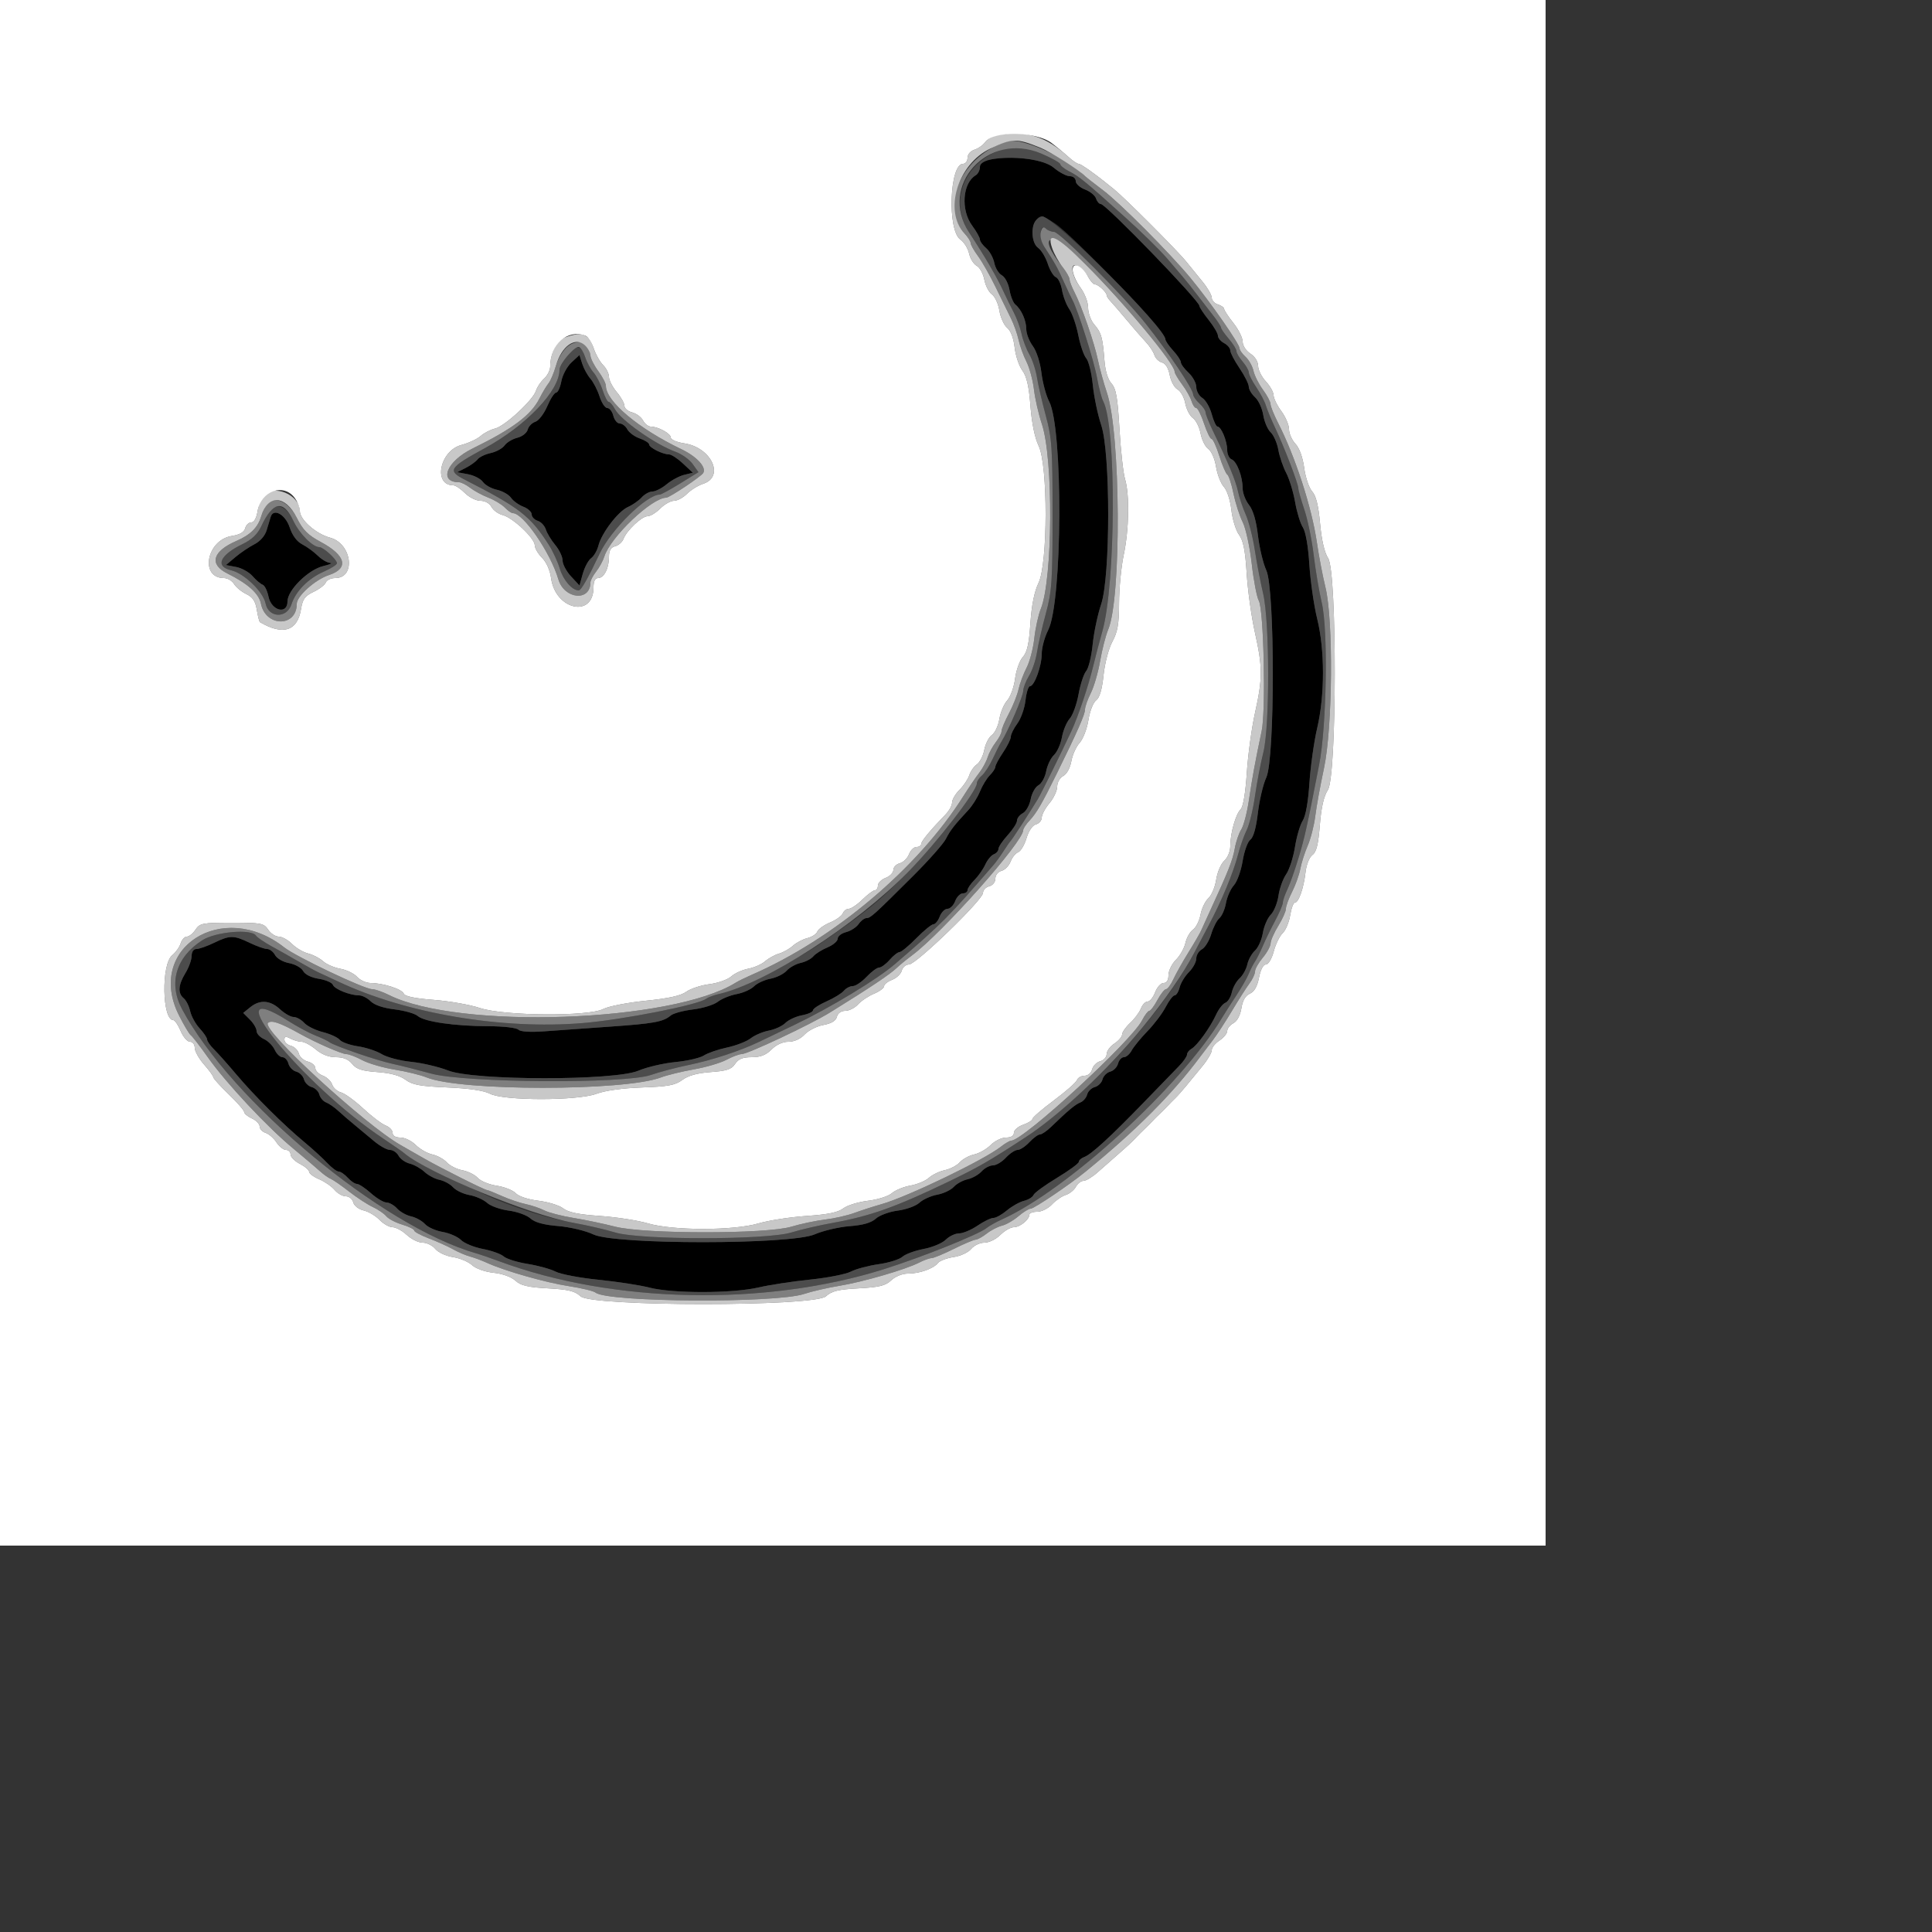 <svg id="svg" version="1.1" width="500" height="500" xmlns="http://www.w3.org/2000/svg" xmlns:xlink="http://www.w3.org/1999/xlink" style="display: block;"><rect width="100%" height="100%" fill="#333333" stroke="none"/><g id="svgg"><path id="path0" d="M255.800 41.335 C 254.310 41.587,253.600 42.193,253.600 43.213 C 253.600 44.042,253.113 45.008,252.517 45.360 C 249.093 47.383,248.603 54.338,251.600 58.400 C 252.700 59.891,253.600 61.501,253.600 61.978 C 253.600 62.454,254.330 63.469,255.222 64.233 C 256.114 64.997,257.062 66.710,257.328 68.040 C 257.594 69.369,258.468 70.808,259.271 71.238 C 260.085 71.674,260.963 73.343,261.255 75.010 C 261.543 76.654,262.219 78.360,262.758 78.800 C 264.333 80.085,265.600 82.930,265.600 85.180 C 265.600 86.327,266.354 88.284,267.275 89.531 C 268.256 90.857,269.189 93.746,269.525 96.498 C 269.842 99.084,270.734 102.403,271.508 103.872 C 275.159 110.803,274.974 155.802,271.265 163.072 C 270.349 164.868,269.600 167.622,269.600 169.194 C 269.600 172.359,267.695 177.600,266.545 177.600 C 266.140 177.600,265.621 179.257,265.393 181.283 C 265.165 183.309,264.218 185.994,263.289 187.251 C 262.360 188.507,261.600 190.040,261.600 190.656 C 261.600 191.272,260.700 193.103,259.600 194.724 C 258.500 196.345,257.600 198.015,257.600 198.436 C 257.600 198.856,256.955 199.845,256.166 200.634 C 255.377 201.423,254.229 203.313,253.614 204.834 C 253.000 206.355,251.661 208.500,250.640 209.600 C 246.899 213.627,245.950 214.846,244.798 217.100 C 244.152 218.365,240.378 222.635,236.411 226.589 C 226.111 236.857,225.290 237.600,224.237 237.600 C 223.716 237.600,222.804 238.295,222.210 239.144 C 221.615 239.992,220.155 240.932,218.964 241.230 C 217.774 241.529,216.800 242.293,216.800 242.928 C 216.800 243.562,215.601 244.582,214.136 245.195 C 212.671 245.807,211.026 246.845,210.481 247.502 C 209.936 248.159,208.472 248.921,207.228 249.194 C 205.984 249.467,204.339 250.383,203.573 251.230 C 202.807 252.076,200.920 253.005,199.381 253.294 C 197.841 253.583,195.930 254.470,195.135 255.265 C 194.340 256.060,192.319 256.963,190.645 257.271 C 188.970 257.580,186.771 258.476,185.759 259.263 C 184.746 260.051,181.866 260.942,179.359 261.243 C 176.851 261.545,174.260 262.246,173.600 262.801 C 171.628 264.460,169.257 264.894,157.763 265.699 C 151.733 266.121,144.148 266.662,140.906 266.900 C 137.173 267.174,134.695 267.015,134.146 266.466 C 133.662 265.982,130.261 265.593,126.440 265.584 C 117.720 265.563,109.806 264.424,108.117 262.945 C 107.393 262.310,104.700 261.539,102.134 261.230 C 99.191 260.876,96.902 260.102,95.934 259.134 C 95.090 258.290,93.734 257.600,92.919 257.600 C 90.564 257.600,86.565 255.984,86.133 254.857 C 85.915 254.290,84.278 253.593,82.494 253.308 C 80.526 252.993,78.934 252.199,78.447 251.288 C 78.005 250.462,76.378 249.549,74.831 249.259 C 73.257 248.963,71.651 248.042,71.182 247.166 C 70.721 246.305,69.799 245.600,69.133 245.600 C 68.467 245.600,66.432 244.880,64.611 244.000 C 60.486 242.007,59.514 242.007,55.389 244.000 C 53.568 244.880,51.520 245.600,50.839 245.600 C 50.088 245.600,49.599 246.310,49.597 247.400 C 49.595 248.390,48.875 250.379,47.997 251.819 C 46.111 254.913,45.965 257.043,47.549 258.357 C 48.180 258.882,48.932 260.382,49.220 261.691 C 49.508 263.000,50.611 265.008,51.671 266.153 C 52.732 267.297,53.600 268.590,53.600 269.025 C 53.600 269.460,54.410 270.616,55.400 271.593 C 56.390 272.569,58.991 275.491,61.180 278.084 C 65.869 283.641,73.383 291.114,78.792 295.600 C 80.914 297.360,83.574 299.790,84.703 301.000 C 85.832 302.210,87.160 303.200,87.654 303.200 C 88.148 303.200,89.204 303.920,90.000 304.800 C 90.796 305.680,91.867 306.400,92.380 306.400 C 92.892 306.400,94.522 307.480,96.000 308.800 C 97.478 310.120,99.288 311.200,100.020 311.200 C 100.753 311.200,101.985 311.900,102.759 312.755 C 103.533 313.610,105.171 314.530,106.400 314.800 C 107.629 315.070,109.243 315.964,109.988 316.787 C 110.733 317.610,112.789 318.528,114.556 318.826 C 116.323 319.125,118.463 320.063,119.310 320.910 C 120.158 321.758,122.705 322.803,124.970 323.232 C 127.235 323.662,129.658 324.529,130.354 325.159 C 131.050 325.788,133.835 326.661,136.543 327.097 C 139.250 327.533,142.524 328.437,143.818 329.106 C 145.112 329.775,150.092 330.717,154.885 331.200 C 159.678 331.683,165.632 332.600,168.115 333.239 C 174.096 334.777,189.573 334.754,196.282 333.198 C 199.132 332.537,205.149 331.618,209.653 331.156 C 214.157 330.694,218.916 329.761,220.228 329.082 C 221.540 328.403,224.763 327.544,227.390 327.173 C 230.016 326.802,232.783 325.939,233.538 325.256 C 234.293 324.572,236.765 323.662,239.030 323.232 C 241.295 322.803,243.880 321.720,244.774 320.826 C 245.669 319.931,247.216 319.200,248.214 319.200 C 249.212 319.200,251.353 318.300,252.972 317.200 C 254.591 316.100,256.447 315.200,257.096 315.200 C 257.746 315.200,259.319 314.323,260.592 313.252 C 261.866 312.181,263.847 311.068,264.996 310.780 C 266.144 310.491,267.255 309.811,267.464 309.267 C 267.672 308.723,270.398 306.735,273.521 304.847 C 276.645 302.960,279.200 301.086,279.200 300.683 C 279.200 300.280,279.830 299.720,280.600 299.438 C 282.420 298.773,287.471 294.137,296.111 285.200 C 299.939 281.240,304.001 277.051,305.136 275.892 C 306.271 274.733,307.200 273.401,307.200 272.932 C 307.200 272.463,307.716 271.791,308.346 271.438 C 309.820 270.613,313.190 265.941,314.729 262.589 C 315.388 261.153,316.462 259.772,317.115 259.522 C 317.768 259.271,318.525 258.054,318.796 256.816 C 319.068 255.579,319.970 253.951,320.800 253.200 C 321.630 252.449,322.530 250.829,322.800 249.600 C 323.070 248.371,323.964 246.757,324.787 246.012 C 325.610 245.267,326.528 243.211,326.826 241.444 C 327.125 239.677,328.046 237.554,328.873 236.727 C 329.701 235.899,330.598 233.687,330.868 231.811 C 331.138 229.935,332.030 227.442,332.851 226.272 C 333.671 225.101,334.702 221.908,335.142 219.175 C 335.582 216.443,336.486 213.377,337.151 212.363 C 337.900 211.219,338.556 207.531,338.877 202.659 C 339.161 198.337,340.068 191.920,340.891 188.400 C 342.881 179.894,342.879 168.204,340.885 160.133 C 340.051 156.760,339.142 150.463,338.864 146.141 C 338.556 141.342,337.899 137.580,337.178 136.479 C 336.528 135.487,335.625 132.544,335.170 129.938 C 334.716 127.332,333.681 123.940,332.870 122.400 C 332.059 120.860,331.140 118.160,330.827 116.400 C 330.515 114.640,329.622 112.604,328.844 111.875 C 328.065 111.147,327.203 109.137,326.926 107.410 C 326.650 105.683,325.699 103.613,324.812 102.811 C 323.925 102.009,323.193 100.778,323.185 100.076 C 323.177 99.374,322.097 97.216,320.785 95.280 C 319.473 93.343,318.400 91.286,318.400 90.708 C 318.400 90.129,317.680 89.271,316.800 88.800 C 315.920 88.329,315.200 87.466,315.200 86.882 C 315.200 86.298,314.120 84.461,312.800 82.800 C 311.480 81.139,310.400 79.500,310.400 79.159 C 310.400 77.815,286.201 52.800,284.901 52.800 C 284.465 52.800,283.904 52.159,283.656 51.376 C 283.407 50.593,282.123 49.544,280.802 49.046 C 279.481 48.547,278.400 47.568,278.400 46.869 C 278.400 46.150,277.733 45.600,276.861 45.600 C 276.015 45.600,274.146 44.610,272.708 43.400 C 270.054 41.166,262.366 40.228,255.800 41.335 M273.055 57.850 C 278.071 61.254,301.600 85.935,301.600 87.793 C 301.600 88.218,302.500 89.537,303.600 90.724 C 304.700 91.911,305.600 93.273,305.600 93.749 C 305.600 94.226,306.500 95.451,307.600 96.470 C 308.700 97.490,309.600 99.154,309.600 100.169 C 309.600 101.185,310.304 102.455,311.165 102.993 C 312.026 103.530,313.120 105.417,313.596 107.185 C 314.072 108.953,314.750 110.400,315.102 110.400 C 316.046 110.400,317.600 114.172,317.600 116.463 C 317.600 117.556,318.115 118.648,318.744 118.889 C 320.101 119.410,321.600 123.358,321.600 126.411 C 321.600 127.606,322.336 129.520,323.236 130.664 C 324.316 132.037,325.104 134.721,325.556 138.572 C 325.933 141.777,326.907 145.840,327.721 147.600 C 329.965 152.454,329.965 196.346,327.721 201.200 C 326.907 202.960,325.925 207.099,325.537 210.399 C 325.086 214.242,324.386 216.724,323.590 217.307 C 322.906 217.807,322.008 220.294,321.595 222.833 C 321.181 225.373,320.158 228.205,319.320 229.126 C 318.483 230.046,317.564 232.114,317.278 233.720 C 316.992 235.325,316.229 237.078,315.583 237.615 C 314.936 238.151,313.982 240.008,313.463 241.742 C 312.943 243.476,311.862 245.246,311.059 245.675 C 310.257 246.105,309.600 247.180,309.600 248.065 C 309.600 248.949,308.747 250.526,307.704 251.569 C 306.661 252.612,305.574 254.396,305.288 255.533 C 305.003 256.670,304.424 257.600,304.001 257.600 C 303.578 257.600,302.535 258.950,301.683 260.600 C 300.831 262.250,298.709 265.069,296.967 266.864 C 295.226 268.659,293.384 270.909,292.873 271.864 C 292.362 272.819,291.458 273.600,290.865 273.600 C 290.272 273.600,289.591 274.347,289.353 275.259 C 289.114 276.172,288.205 277.105,287.333 277.333 C 286.461 277.561,285.561 278.461,285.333 279.333 C 285.105 280.205,284.205 281.105,283.333 281.333 C 282.461 281.561,281.569 282.433,281.350 283.270 C 281.131 284.107,280.342 285.026,279.596 285.312 C 278.302 285.809,276.430 287.371,271.991 291.660 C 270.887 292.727,269.599 293.600,269.131 293.600 C 268.662 293.600,267.433 294.500,266.400 295.600 C 265.367 296.700,263.995 297.600,263.352 297.600 C 262.709 297.600,261.349 298.500,260.330 299.600 C 259.310 300.700,257.795 301.600,256.962 301.600 C 256.129 301.600,254.815 302.300,254.041 303.155 C 253.267 304.010,251.629 304.930,250.400 305.200 C 249.171 305.470,247.565 306.355,246.831 307.166 C 246.096 307.978,244.169 308.886,242.548 309.186 C 240.926 309.485,238.860 310.418,237.955 311.259 C 237.049 312.101,234.533 313.018,232.355 313.299 C 230.167 313.582,227.629 314.509,226.675 315.374 C 225.486 316.452,223.374 317.061,219.875 317.333 C 217.084 317.550,213.000 318.509,210.800 319.464 C 204.661 322.128,159.185 322.145,153.600 319.485 C 151.585 318.526,147.566 317.565,144.471 317.303 C 140.668 316.982,138.420 316.364,137.271 315.323 C 136.352 314.491,133.820 313.581,131.645 313.299 C 129.470 313.018,126.950 312.115,126.045 311.293 C 125.140 310.471,123.099 309.566,121.510 309.283 C 119.920 309.000,118.012 308.097,117.269 307.276 C 116.526 306.455,114.947 305.587,113.759 305.347 C 112.572 305.106,110.821 304.180,109.868 303.287 C 108.916 302.395,107.196 301.429,106.047 301.140 C 104.898 300.852,103.595 299.937,103.151 299.108 C 102.707 298.279,101.701 297.600,100.916 297.600 C 100.131 297.600,98.253 296.552,96.744 295.271 C 95.235 293.990,92.964 292.100,91.699 291.071 C 90.433 290.042,88.579 288.442,87.579 287.516 C 86.578 286.590,85.150 285.598,84.404 285.312 C 83.658 285.026,82.869 284.107,82.650 283.270 C 82.431 282.433,81.539 281.561,80.667 281.333 C 79.795 281.105,78.895 280.205,78.667 279.333 C 78.439 278.461,77.539 277.561,76.667 277.333 C 75.795 277.105,74.886 276.172,74.647 275.259 C 74.409 274.347,73.708 273.600,73.090 273.600 C 72.471 273.600,71.574 272.740,71.095 271.688 C 70.616 270.637,69.363 269.384,68.312 268.905 C 67.260 268.426,66.400 267.487,66.400 266.817 C 66.400 266.148,65.622 264.822,64.671 263.871 L 62.943 262.143 64.760 260.671 C 67.260 258.647,69.917 258.829,72.476 261.200 C 73.663 262.300,75.245 263.200,75.993 263.200 C 76.740 263.200,77.970 263.883,78.725 264.717 C 79.481 265.552,81.646 266.625,83.538 267.101 C 85.429 267.577,87.398 268.475,87.914 269.096 C 88.430 269.718,90.550 270.477,92.626 270.783 C 94.702 271.090,97.480 272.002,98.800 272.810 C 100.120 273.618,103.540 274.514,106.400 274.801 C 109.260 275.089,113.580 276.103,116.000 277.056 C 122.662 279.678,159.051 279.710,165.200 277.099 C 167.400 276.165,171.720 275.157,174.800 274.859 C 177.880 274.561,181.200 273.794,182.177 273.155 C 183.155 272.516,185.855 271.587,188.177 271.091 C 190.500 270.595,193.247 269.526,194.281 268.716 C 195.316 267.905,197.435 267.003,198.991 266.711 C 200.546 266.420,202.470 265.530,203.265 264.735 C 204.060 263.940,205.991 263.049,207.555 262.756 C 209.120 262.462,210.400 261.882,210.400 261.466 C 210.400 261.050,211.972 260.014,213.894 259.164 C 215.816 258.314,217.840 257.074,218.392 256.409 C 218.944 255.744,219.983 255.200,220.701 255.200 C 221.418 255.200,223.025 254.120,224.270 252.800 C 225.516 251.480,226.980 250.400,227.524 250.400 C 228.067 250.400,229.294 249.500,230.250 248.400 C 231.207 247.300,232.354 246.400,232.799 246.400 C 233.245 246.400,235.206 244.780,237.158 242.800 C 239.110 240.820,241.097 239.200,241.573 239.200 C 242.050 239.200,242.782 238.300,243.200 237.200 C 243.618 236.100,244.518 235.200,245.200 235.200 C 245.882 235.200,246.782 234.300,247.200 233.200 C 247.618 232.100,248.509 231.200,249.180 231.200 C 249.851 231.200,250.400 230.824,250.400 230.364 C 250.400 229.904,251.210 228.717,252.200 227.726 C 253.190 226.735,254.447 224.941,254.993 223.740 C 255.539 222.538,256.529 221.347,257.193 221.092 C 257.857 220.837,258.400 220.208,258.400 219.693 C 258.400 219.178,259.480 217.574,260.800 216.129 C 262.120 214.684,263.200 212.996,263.200 212.379 C 263.200 211.761,263.878 210.893,264.707 210.450 C 265.536 210.006,266.451 208.378,266.741 206.831 C 267.031 205.285,267.931 203.665,268.741 203.231 C 269.551 202.798,270.452 201.172,270.744 199.619 C 271.035 198.065,271.945 196.165,272.766 195.397 C 273.587 194.629,274.515 192.560,274.828 190.800 C 275.141 189.040,276.043 186.880,276.832 186.000 C 277.620 185.120,278.655 182.269,279.130 179.666 C 279.606 177.062,280.494 174.362,281.104 173.666 C 281.713 172.969,282.467 169.880,282.779 166.800 C 283.090 163.720,284.075 159.040,284.968 156.400 C 287.396 149.218,287.412 117.196,284.991 110.000 C 284.103 107.360,283.123 102.680,282.813 99.600 C 282.503 96.520,281.744 93.432,281.126 92.738 C 280.508 92.044,279.578 89.344,279.061 86.738 C 278.544 84.132,277.497 81.100,276.735 80.000 C 275.973 78.900,275.126 76.685,274.853 75.077 C 274.580 73.470,273.863 71.965,273.259 71.733 C 272.655 71.502,271.710 69.937,271.158 68.256 C 270.606 66.575,269.490 64.730,268.677 64.155 C 266.238 62.429,267.064 56.000,269.724 56.000 C 270.057 56.000,271.556 56.833,273.055 57.850 M147.897 93.795 C 146.762 94.847,145.584 97.034,145.280 98.654 C 144.976 100.274,144.371 101.600,143.935 101.600 C 143.500 101.600,142.463 103.187,141.631 105.127 C 140.800 107.067,139.411 108.879,138.546 109.154 C 137.681 109.428,136.792 110.345,136.571 111.190 C 136.347 112.044,135.153 112.979,133.884 113.293 C 132.628 113.604,131.150 114.492,130.599 115.266 C 130.048 116.040,128.434 116.929,127.010 117.242 C 125.587 117.554,124.058 118.287,123.611 118.870 C 123.165 119.454,121.793 120.443,120.563 121.070 L 118.327 122.208 121.140 122.736 C 122.688 123.026,124.414 123.921,124.977 124.724 C 125.540 125.528,127.170 126.442,128.599 126.756 C 130.028 127.070,131.670 128.001,132.248 128.826 C 132.825 129.650,134.266 130.693,135.449 131.143 C 136.632 131.592,137.600 132.485,137.600 133.126 C 137.600 133.768,138.302 134.515,139.159 134.787 C 140.017 135.059,140.966 136.073,141.269 137.041 C 141.571 138.008,142.670 139.818,143.709 141.061 C 144.749 142.305,145.600 144.109,145.600 145.070 C 145.600 146.030,146.583 147.876,147.784 149.172 L 149.969 151.528 150.827 148.468 C 151.300 146.785,152.273 144.979,152.990 144.455 C 153.707 143.930,154.554 142.466,154.871 141.202 C 155.690 137.940,160.011 132.301,162.542 131.192 C 163.720 130.676,165.306 129.567,166.066 128.727 C 166.826 127.887,168.085 127.200,168.863 127.200 C 169.641 127.200,171.295 126.355,172.539 125.322 C 173.782 124.289,175.814 123.196,177.054 122.893 L 179.308 122.342 176.769 119.971 C 175.373 118.667,173.746 117.600,173.153 117.600 C 171.527 117.600,168.000 115.841,168.000 115.030 C 168.000 114.638,166.912 113.938,165.583 113.474 C 164.254 113.011,162.801 111.950,162.355 111.116 C 161.909 110.282,161.023 109.600,160.387 109.600 C 159.751 109.600,159.005 108.700,158.729 107.600 C 158.452 106.500,157.753 105.600,157.175 105.600 C 156.597 105.600,155.692 104.250,155.164 102.600 C 154.635 100.950,153.573 98.880,152.803 98.000 C 152.033 97.120,151.079 95.383,150.682 94.141 L 149.961 91.882 147.897 93.795 M70.060 133.744 C 69.877 134.325,69.407 135.880,69.016 137.200 C 68.583 138.660,67.338 140.092,65.838 140.857 C 64.482 141.548,62.270 143.041,60.922 144.174 L 58.473 146.236 61.102 146.729 C 62.548 147.000,64.471 148.074,65.376 149.115 C 66.281 150.156,67.451 151.150,67.975 151.325 C 68.500 151.500,69.183 152.893,69.493 154.422 C 70.236 158.082,74.400 159.128,74.400 155.654 C 74.400 152.721,79.792 147.406,83.698 146.489 C 85.404 146.088,86.186 145.725,85.436 145.680 C 84.686 145.636,83.246 144.790,82.236 143.800 C 81.226 142.810,79.422 141.496,78.226 140.879 C 76.832 140.160,75.662 138.582,74.964 136.479 C 73.857 133.145,70.788 131.434,70.060 133.744 " stroke="none" fill="#000000" fill-rule="evenodd"></path><path id="path1" d="M257.422 39.467 C 248.953 43.353,245.941 52.764,250.800 60.157 C 254.922 66.429,258.119 71.927,259.779 75.600 C 260.376 76.920,261.524 79.260,262.332 80.800 C 263.139 82.340,264.059 84.860,264.377 86.400 C 264.695 87.940,265.601 90.324,266.390 91.697 C 267.179 93.070,268.071 95.770,268.373 97.697 C 268.674 99.624,269.704 104.080,270.660 107.600 C 272.220 113.339,272.400 115.982,272.400 133.200 C 272.400 150.418,272.220 153.061,270.660 158.800 C 269.704 162.320,268.675 166.820,268.376 168.800 C 268.076 170.780,267.149 173.522,266.315 174.894 C 265.482 176.266,264.800 178.038,264.800 178.831 C 264.800 180.152,260.927 189.156,259.136 192.000 C 258.720 192.660,257.714 194.645,256.899 196.411 C 256.085 198.178,254.829 200.112,254.109 200.709 C 253.389 201.307,252.800 202.235,252.800 202.772 C 252.800 204.742,242.469 218.078,235.192 225.502 C 227.622 233.225,224.484 235.791,212.400 244.137 C 205.919 248.612,190.752 256.153,186.000 257.261 C 184.680 257.569,183.220 258.117,182.755 258.479 C 180.724 260.063,161.168 263.914,150.800 264.772 C 129.864 266.504,105.090 262.305,87.600 254.061 C 85.400 253.024,83.060 251.935,82.400 251.642 C 81.740 251.349,79.526 250.140,77.480 248.955 C 75.435 247.770,72.195 245.942,70.280 244.893 C 68.366 243.843,66.560 242.610,66.266 242.152 C 65.088 240.315,55.798 241.120,52.317 243.360 C 45.513 247.738,43.547 254.483,47.123 261.184 C 59.822 284.980,98.814 317.357,123.200 324.353 C 124.300 324.669,127.000 325.597,129.200 326.415 C 158.557 337.333,198.013 338.143,228.761 328.460 C 238.724 325.322,253.391 319.433,255.404 317.763 C 256.019 317.252,257.755 316.279,259.261 315.600 C 276.267 307.938,305.548 281.151,316.197 263.514 C 316.965 262.241,318.668 259.580,319.981 257.600 C 321.294 255.620,322.735 253.100,323.183 252.000 C 323.632 250.900,324.366 249.460,324.816 248.800 C 325.265 248.140,326.168 246.340,326.823 244.800 C 327.479 243.260,328.911 240.327,330.007 238.282 C 331.103 236.237,332.000 234.132,332.000 233.603 C 332.000 233.074,332.538 231.507,333.196 230.121 C 333.853 228.734,335.146 225.080,336.069 222.000 C 337.674 216.641,338.190 214.312,341.377 198.000 C 343.348 187.914,343.756 163.160,342.069 156.000 C 341.395 153.140,340.456 147.584,339.981 143.654 C 339.507 139.724,338.417 134.425,337.559 131.879 C 336.702 129.334,336.000 126.851,336.000 126.362 C 336.000 125.201,332.437 115.894,330.043 110.800 C 329.009 108.600,327.910 105.953,327.601 104.918 C 327.293 103.882,326.176 101.762,325.120 100.206 C 324.064 98.650,323.200 96.942,323.200 96.411 C 323.200 95.879,322.480 94.615,321.600 93.600 C 320.720 92.585,320.000 91.360,319.999 90.878 C 319.998 90.395,319.098 88.954,317.999 87.676 C 316.900 86.397,316.000 85.097,316.000 84.786 C 316.000 84.475,315.010 82.966,313.800 81.434 C 312.590 79.901,310.700 77.464,309.600 76.017 C 308.500 74.570,307.060 72.762,306.400 71.999 C 305.740 71.235,303.760 68.914,302.000 66.839 C 300.240 64.765,295.326 59.948,291.081 56.134 C 280.786 46.887,279.379 45.734,276.693 44.345 C 275.432 43.692,274.400 42.862,274.400 42.499 C 274.400 41.592,264.774 37.579,262.800 37.664 C 261.920 37.702,259.500 38.513,257.422 39.467 M272.708 43.400 C 274.146 44.610,276.015 45.600,276.861 45.600 C 277.733 45.600,278.400 46.150,278.400 46.869 C 278.400 47.568,279.481 48.547,280.802 49.046 C 282.123 49.544,283.407 50.593,283.656 51.376 C 283.904 52.159,284.465 52.800,284.901 52.800 C 286.201 52.800,310.400 77.815,310.400 79.159 C 310.400 79.500,311.480 81.139,312.800 82.800 C 314.120 84.461,315.200 86.298,315.200 86.882 C 315.200 87.466,315.920 88.329,316.800 88.800 C 317.680 89.271,318.400 90.129,318.400 90.708 C 318.400 91.286,319.473 93.343,320.785 95.280 C 322.097 97.216,323.177 99.374,323.185 100.076 C 323.193 100.778,323.925 102.009,324.812 102.811 C 325.699 103.613,326.650 105.683,326.926 107.410 C 327.203 109.137,328.065 111.147,328.844 111.875 C 329.622 112.604,330.515 114.640,330.827 116.400 C 331.140 118.160,332.059 120.860,332.870 122.400 C 333.681 123.940,334.716 127.332,335.170 129.938 C 335.625 132.544,336.528 135.487,337.178 136.479 C 337.899 137.580,338.556 141.342,338.864 146.141 C 339.142 150.463,340.051 156.760,340.885 160.133 C 342.879 168.204,342.881 179.894,340.891 188.400 C 340.068 191.920,339.161 198.337,338.877 202.659 C 338.556 207.531,337.900 211.219,337.151 212.363 C 336.486 213.377,335.582 216.443,335.142 219.175 C 334.702 221.908,333.671 225.101,332.851 226.272 C 332.030 227.442,331.138 229.935,330.868 231.811 C 330.598 233.687,329.701 235.899,328.873 236.727 C 328.046 237.554,327.125 239.677,326.826 241.444 C 326.528 243.211,325.610 245.267,324.787 246.012 C 323.964 246.757,323.070 248.371,322.800 249.600 C 322.530 250.829,321.630 252.449,320.800 253.200 C 319.970 253.951,319.068 255.579,318.796 256.816 C 318.525 258.054,317.768 259.271,317.115 259.522 C 316.462 259.772,315.388 261.153,314.729 262.589 C 313.190 265.941,309.820 270.613,308.346 271.438 C 307.716 271.791,307.200 272.463,307.200 272.932 C 307.200 273.401,306.271 274.733,305.136 275.892 C 304.001 277.051,299.939 281.240,296.111 285.200 C 287.471 294.137,282.420 298.773,280.600 299.438 C 279.830 299.720,279.200 300.280,279.200 300.683 C 279.200 301.086,276.645 302.960,273.521 304.847 C 270.398 306.735,267.672 308.723,267.464 309.267 C 267.255 309.811,266.144 310.491,264.996 310.780 C 263.847 311.068,261.866 312.181,260.592 313.252 C 259.319 314.323,257.746 315.200,257.096 315.200 C 256.447 315.200,254.591 316.100,252.972 317.200 C 251.353 318.300,249.212 319.200,248.214 319.200 C 247.216 319.200,245.669 319.931,244.774 320.826 C 243.880 321.720,241.295 322.803,239.030 323.232 C 236.765 323.662,234.293 324.572,233.538 325.256 C 232.783 325.939,230.016 326.802,227.390 327.173 C 224.763 327.544,221.540 328.403,220.228 329.082 C 218.916 329.761,214.157 330.694,209.653 331.156 C 205.149 331.618,199.132 332.537,196.282 333.198 C 189.573 334.754,174.096 334.777,168.115 333.239 C 165.632 332.600,159.678 331.683,154.885 331.200 C 150.092 330.717,145.112 329.775,143.818 329.106 C 142.524 328.437,139.250 327.533,136.543 327.097 C 133.835 326.661,131.050 325.788,130.354 325.159 C 129.658 324.529,127.235 323.662,124.970 323.232 C 122.705 322.803,120.158 321.758,119.310 320.910 C 118.463 320.063,116.323 319.125,114.556 318.826 C 112.789 318.528,110.733 317.610,109.988 316.787 C 109.243 315.964,107.629 315.070,106.400 314.800 C 105.171 314.530,103.533 313.610,102.759 312.755 C 101.985 311.900,100.753 311.200,100.020 311.200 C 99.288 311.200,97.478 310.120,96.000 308.800 C 94.522 307.480,92.892 306.400,92.380 306.400 C 91.867 306.400,90.796 305.680,90.000 304.800 C 89.204 303.920,88.148 303.200,87.654 303.200 C 87.160 303.200,85.832 302.210,84.703 301.000 C 83.574 299.790,80.914 297.360,78.792 295.600 C 73.383 291.114,65.869 283.641,61.180 278.084 C 58.991 275.491,56.390 272.569,55.400 271.593 C 54.410 270.616,53.600 269.460,53.600 269.025 C 53.600 268.590,52.732 267.297,51.671 266.153 C 50.611 265.008,49.508 263.000,49.220 261.691 C 48.932 260.382,48.180 258.882,47.549 258.357 C 45.965 257.043,46.111 254.913,47.997 251.819 C 48.875 250.379,49.595 248.390,49.597 247.400 C 49.599 246.310,50.088 245.600,50.839 245.600 C 51.520 245.600,53.568 244.880,55.389 244.000 C 59.514 242.007,60.486 242.007,64.611 244.000 C 66.432 244.880,68.467 245.600,69.133 245.600 C 69.799 245.600,70.721 246.305,71.182 247.166 C 71.651 248.042,73.257 248.963,74.831 249.259 C 76.378 249.549,78.005 250.462,78.447 251.288 C 78.934 252.199,80.526 252.993,82.494 253.308 C 84.278 253.593,85.915 254.290,86.133 254.857 C 86.565 255.984,90.564 257.600,92.919 257.600 C 93.734 257.600,95.090 258.290,95.934 259.134 C 96.902 260.102,99.191 260.876,102.134 261.230 C 104.700 261.539,107.393 262.310,108.117 262.945 C 109.806 264.424,117.720 265.563,126.440 265.584 C 130.261 265.593,133.662 265.982,134.146 266.466 C 134.695 267.015,137.173 267.174,140.906 266.900 C 144.148 266.662,151.733 266.121,157.763 265.699 C 169.257 264.894,171.628 264.460,173.600 262.801 C 174.260 262.246,176.851 261.545,179.359 261.243 C 181.866 260.942,184.746 260.051,185.759 259.263 C 186.771 258.476,188.970 257.580,190.645 257.271 C 192.319 256.963,194.340 256.060,195.135 255.265 C 195.930 254.470,197.841 253.583,199.381 253.294 C 200.920 253.005,202.807 252.076,203.573 251.230 C 204.339 250.383,205.984 249.467,207.228 249.194 C 208.472 248.921,209.936 248.159,210.481 247.502 C 211.026 246.845,212.671 245.807,214.136 245.195 C 215.601 244.582,216.800 243.562,216.800 242.928 C 216.800 242.293,217.774 241.529,218.964 241.230 C 220.155 240.932,221.615 239.992,222.210 239.144 C 222.804 238.295,223.716 237.600,224.237 237.600 C 225.290 237.600,226.111 236.857,236.411 226.589 C 240.378 222.635,244.152 218.365,244.798 217.100 C 245.950 214.846,246.899 213.627,250.640 209.600 C 251.661 208.500,253.000 206.355,253.614 204.834 C 254.229 203.313,255.377 201.423,256.166 200.634 C 256.955 199.845,257.600 198.856,257.600 198.436 C 257.600 198.015,258.500 196.345,259.600 194.724 C 260.700 193.103,261.600 191.272,261.600 190.656 C 261.600 190.040,262.360 188.507,263.289 187.251 C 264.218 185.994,265.165 183.309,265.393 181.283 C 265.621 179.257,266.140 177.600,266.545 177.600 C 267.695 177.600,269.600 172.359,269.600 169.194 C 269.600 167.622,270.349 164.868,271.265 163.072 C 274.974 155.802,275.159 110.803,271.508 103.872 C 270.734 102.403,269.842 99.084,269.525 96.498 C 269.189 93.746,268.256 90.857,267.275 89.531 C 266.354 88.284,265.600 86.327,265.600 85.180 C 265.600 82.930,264.333 80.085,262.758 78.800 C 262.219 78.360,261.543 76.654,261.255 75.010 C 260.963 73.343,260.085 71.674,259.271 71.238 C 258.468 70.808,257.594 69.369,257.328 68.040 C 257.062 66.710,256.114 64.997,255.222 64.233 C 254.330 63.469,253.600 62.454,253.600 61.978 C 253.600 61.501,252.700 59.891,251.600 58.400 C 248.603 54.338,249.093 47.383,252.517 45.360 C 253.113 45.008,253.600 44.042,253.600 43.213 C 253.600 39.901,268.725 40.049,272.708 43.400 M268.160 56.960 C 266.660 58.460,266.984 62.956,268.677 64.155 C 269.490 64.730,270.606 66.575,271.158 68.256 C 271.710 69.937,272.655 71.502,273.259 71.733 C 273.863 71.965,274.580 73.470,274.853 75.077 C 275.126 76.685,275.973 78.900,276.735 80.000 C 277.497 81.100,278.544 84.132,279.061 86.738 C 279.578 89.344,280.508 92.044,281.126 92.738 C 281.744 93.432,282.503 96.520,282.813 99.600 C 283.123 102.680,284.103 107.360,284.991 110.000 C 287.412 117.196,287.396 149.218,284.968 156.400 C 284.075 159.040,283.090 163.720,282.779 166.800 C 282.467 169.880,281.713 172.969,281.104 173.666 C 280.494 174.362,279.606 177.062,279.130 179.666 C 278.655 182.269,277.620 185.120,276.832 186.000 C 276.043 186.880,275.141 189.040,274.828 190.800 C 274.515 192.560,273.587 194.629,272.766 195.397 C 271.945 196.165,271.035 198.065,270.744 199.619 C 270.452 201.172,269.551 202.798,268.741 203.231 C 267.931 203.665,267.031 205.285,266.741 206.831 C 266.451 208.378,265.536 210.006,264.707 210.450 C 263.878 210.893,263.200 211.761,263.200 212.379 C 263.200 212.996,262.120 214.684,260.800 216.129 C 259.480 217.574,258.400 219.178,258.400 219.693 C 258.400 220.208,257.857 220.837,257.193 221.092 C 256.529 221.347,255.539 222.538,254.993 223.740 C 254.447 224.941,253.190 226.735,252.200 227.726 C 251.210 228.717,250.400 229.904,250.400 230.364 C 250.400 230.824,249.851 231.200,249.180 231.200 C 248.509 231.200,247.618 232.100,247.200 233.200 C 246.782 234.300,245.882 235.200,245.200 235.200 C 244.518 235.200,243.618 236.100,243.200 237.200 C 242.782 238.300,242.050 239.200,241.573 239.200 C 241.097 239.200,239.110 240.820,237.158 242.800 C 235.206 244.780,233.245 246.400,232.799 246.400 C 232.354 246.400,231.207 247.300,230.250 248.400 C 229.294 249.500,228.067 250.400,227.524 250.400 C 226.980 250.400,225.516 251.480,224.270 252.800 C 223.025 254.120,221.418 255.200,220.701 255.200 C 219.983 255.200,218.944 255.744,218.392 256.409 C 217.840 257.074,215.816 258.314,213.894 259.164 C 211.972 260.014,210.400 261.050,210.400 261.466 C 210.400 261.882,209.120 262.462,207.555 262.756 C 205.991 263.049,204.060 263.940,203.265 264.735 C 202.470 265.530,200.546 266.420,198.991 266.711 C 197.435 267.003,195.316 267.905,194.281 268.716 C 193.247 269.526,190.500 270.595,188.177 271.091 C 185.855 271.587,183.155 272.516,182.177 273.155 C 181.200 273.794,177.880 274.561,174.800 274.859 C 171.720 275.157,167.400 276.165,165.200 277.099 C 159.051 279.710,122.662 279.678,116.000 277.056 C 113.580 276.103,109.260 275.089,106.400 274.801 C 103.540 274.514,100.120 273.618,98.800 272.810 C 97.480 272.002,94.702 271.090,92.626 270.783 C 90.550 270.477,88.430 269.718,87.914 269.096 C 87.398 268.475,85.429 267.577,83.538 267.101 C 81.646 266.625,79.481 265.552,78.725 264.717 C 77.970 263.883,76.740 263.200,75.993 263.200 C 75.245 263.200,73.663 262.300,72.476 261.200 C 69.917 258.829,67.260 258.647,64.760 260.671 L 62.943 262.143 64.671 263.871 C 65.622 264.822,66.400 266.148,66.400 266.817 C 66.400 267.487,67.260 268.426,68.312 268.905 C 69.363 269.384,70.616 270.637,71.095 271.688 C 71.574 272.740,72.471 273.600,73.090 273.600 C 73.708 273.600,74.409 274.347,74.647 275.259 C 74.886 276.172,75.795 277.105,76.667 277.333 C 77.539 277.561,78.439 278.461,78.667 279.333 C 78.895 280.205,79.795 281.105,80.667 281.333 C 81.539 281.561,82.431 282.433,82.650 283.270 C 82.869 284.107,83.658 285.026,84.404 285.312 C 85.150 285.598,86.578 286.590,87.579 287.516 C 88.579 288.442,90.433 290.042,91.699 291.071 C 92.964 292.100,95.235 293.990,96.744 295.271 C 98.253 296.552,100.131 297.600,100.916 297.600 C 101.701 297.600,102.707 298.279,103.151 299.108 C 103.595 299.937,104.898 300.852,106.047 301.140 C 107.196 301.429,108.916 302.395,109.868 303.287 C 110.821 304.180,112.572 305.106,113.759 305.347 C 114.947 305.587,116.526 306.455,117.269 307.276 C 118.012 308.097,119.920 309.000,121.510 309.283 C 123.099 309.566,125.140 310.471,126.045 311.293 C 126.950 312.115,129.470 313.018,131.645 313.299 C 133.820 313.581,136.352 314.491,137.271 315.323 C 138.420 316.364,140.668 316.982,144.471 317.303 C 147.566 317.565,151.585 318.526,153.600 319.485 C 159.185 322.145,204.661 322.128,210.800 319.464 C 213.000 318.509,217.084 317.550,219.875 317.333 C 223.374 317.061,225.486 316.452,226.675 315.374 C 227.629 314.509,230.167 313.582,232.355 313.299 C 234.533 313.018,237.049 312.101,237.955 311.259 C 238.860 310.418,240.926 309.485,242.548 309.186 C 244.169 308.886,246.096 307.978,246.831 307.166 C 247.565 306.355,249.171 305.470,250.400 305.200 C 251.629 304.930,253.267 304.010,254.041 303.155 C 254.815 302.300,256.129 301.600,256.962 301.600 C 257.795 301.600,259.310 300.700,260.330 299.600 C 261.349 298.500,262.709 297.600,263.352 297.600 C 263.995 297.600,265.367 296.700,266.400 295.600 C 267.433 294.500,268.662 293.600,269.131 293.600 C 269.599 293.600,270.887 292.727,271.991 291.660 C 276.430 287.371,278.302 285.809,279.596 285.312 C 280.342 285.026,281.131 284.107,281.350 283.270 C 281.569 282.433,282.461 281.561,283.333 281.333 C 284.205 281.105,285.105 280.205,285.333 279.333 C 285.561 278.461,286.461 277.561,287.333 277.333 C 288.205 277.105,289.114 276.172,289.353 275.259 C 289.591 274.347,290.272 273.600,290.865 273.600 C 291.458 273.600,292.362 272.819,292.873 271.864 C 293.384 270.909,295.226 268.659,296.967 266.864 C 298.709 265.069,300.831 262.250,301.683 260.600 C 302.535 258.950,303.578 257.600,304.001 257.600 C 304.424 257.600,305.003 256.670,305.288 255.533 C 305.574 254.396,306.661 252.612,307.704 251.569 C 308.747 250.526,309.600 248.949,309.600 248.065 C 309.600 247.180,310.257 246.105,311.059 245.675 C 311.862 245.246,312.943 243.476,313.463 241.742 C 313.982 240.008,314.936 238.151,315.583 237.615 C 316.229 237.078,316.992 235.325,317.278 233.720 C 317.564 232.114,318.483 230.046,319.320 229.126 C 320.158 228.205,321.181 225.373,321.595 222.833 C 322.008 220.294,322.906 217.807,323.590 217.307 C 324.386 216.724,325.086 214.242,325.537 210.399 C 325.925 207.099,326.907 202.960,327.721 201.200 C 329.965 196.346,329.965 152.454,327.721 147.600 C 326.907 145.840,325.933 141.777,325.556 138.572 C 325.104 134.721,324.316 132.037,323.236 130.664 C 322.336 129.520,321.600 127.606,321.600 126.411 C 321.600 123.358,320.101 119.410,318.744 118.889 C 318.115 118.648,317.600 117.556,317.600 116.463 C 317.600 114.172,316.046 110.400,315.102 110.400 C 314.750 110.400,314.072 108.953,313.596 107.185 C 313.120 105.417,312.026 103.530,311.165 102.993 C 310.304 102.455,309.600 101.185,309.600 100.169 C 309.600 99.154,308.700 97.490,307.600 96.470 C 306.500 95.451,305.600 94.226,305.600 93.749 C 305.600 93.273,304.700 91.911,303.600 90.724 C 302.500 89.537,301.600 88.218,301.600 87.793 C 301.600 84.893,272.632 56.000,269.724 56.000 C 269.392 56.000,268.688 56.432,268.160 56.960 M272.773 60.000 C 274.245 60.000,290.837 76.605,296.489 83.734 C 302.429 91.228,308.762 100.674,308.785 102.076 C 308.793 102.558,309.520 103.604,310.400 104.400 C 311.280 105.196,312.000 106.237,312.000 106.713 C 312.000 107.188,312.872 109.382,313.937 111.589 C 317.878 119.750,319.834 124.472,320.400 127.200 C 320.720 128.740,321.623 131.440,322.408 133.200 C 323.192 134.960,324.247 139.100,324.751 142.400 C 325.255 145.700,326.219 150.740,326.894 153.600 C 328.615 160.901,328.644 188.088,326.937 194.800 C 326.266 197.440,325.301 202.480,324.793 206.000 C 324.285 209.520,323.322 213.480,322.653 214.800 C 321.984 216.120,320.966 219.000,320.392 221.200 C 319.145 225.975,316.218 233.018,312.744 239.600 C 311.351 242.240,309.644 245.476,308.951 246.792 C 302.443 259.149,288.835 275.291,275.588 286.369 C 271.621 289.686,266.941 293.336,265.188 294.480 C 255.906 300.536,253.307 302.031,245.600 305.751 C 231.951 312.338,225.263 314.726,215.600 316.464 C 212.080 317.096,207.220 318.222,204.800 318.965 C 198.377 320.936,165.623 320.936,159.200 318.965 C 156.780 318.222,151.920 317.096,148.400 316.464 C 142.341 315.374,135.506 313.323,128.443 310.474 C 124.277 308.793,105.890 299.506,104.605 298.434 C 104.052 297.972,101.620 296.282,99.200 294.678 C 78.041 280.650,54.485 251.458,74.638 264.239 C 76.927 265.691,80.060 267.371,81.600 267.973 C 83.140 268.575,84.784 269.357,85.253 269.710 C 86.542 270.680,97.510 274.445,101.600 275.321 C 103.580 275.746,108.080 276.882,111.600 277.847 C 120.398 280.257,161.742 280.523,168.400 278.211 C 170.600 277.448,174.920 276.303,178.000 275.668 C 184.201 274.388,191.509 271.998,196.400 269.648 C 198.160 268.803,202.300 266.817,205.600 265.236 C 214.936 260.762,227.007 253.460,231.600 249.508 C 243.872 238.949,245.392 237.421,257.128 223.853 C 257.769 223.113,258.939 221.493,259.728 220.253 C 260.517 219.014,261.351 217.820,261.582 217.600 C 261.986 217.213,266.626 210.067,268.594 206.800 C 269.485 205.320,274.684 194.781,277.275 189.200 C 279.034 185.414,281.645 177.637,282.916 172.400 C 283.557 169.760,284.617 165.723,285.272 163.429 C 288.790 151.112,288.940 110.278,285.491 103.803 C 285.082 103.034,284.374 100.334,283.917 97.803 C 283.127 93.418,278.980 80.293,277.548 77.648 C 277.177 76.961,276.145 74.780,275.256 72.800 C 273.644 69.210,272.898 67.875,270.281 63.899 C 268.786 61.627,269.114 57.594,270.667 59.147 C 271.136 59.616,272.084 60.000,272.773 60.000 M146.899 92.028 C 145.745 93.400,144.800 95.055,144.800 95.705 C 144.800 101.121,136.206 110.134,125.439 116.008 C 116.214 121.041,115.720 121.810,120.227 124.111 C 134.484 131.390,137.236 133.521,142.014 140.979 C 143.064 142.617,144.365 145.432,144.905 147.234 C 145.782 150.162,148.088 152.800,149.772 152.800 C 150.394 152.800,152.154 149.706,155.180 143.293 C 158.123 137.055,167.350 128.000,170.762 128.000 C 171.090 128.000,173.475 126.694,176.061 125.098 L 180.763 122.195 179.262 120.088 C 178.437 118.928,176.426 117.497,174.793 116.907 C 169.629 115.039,160.666 108.739,159.154 105.913 C 158.590 104.861,157.858 104.000,157.527 104.000 C 157.195 104.000,156.492 102.650,155.964 101.000 C 155.435 99.350,154.373 97.280,153.603 96.400 C 152.833 95.520,151.865 93.743,151.452 92.450 C 150.416 89.212,149.352 89.113,146.899 92.028 M152.803 98.000 C 153.573 98.880,154.635 100.950,155.164 102.600 C 155.692 104.250,156.597 105.600,157.175 105.600 C 157.753 105.600,158.452 106.500,158.729 107.600 C 159.005 108.700,159.751 109.600,160.387 109.600 C 161.023 109.600,161.909 110.282,162.355 111.116 C 162.801 111.950,164.254 113.011,165.583 113.474 C 166.912 113.938,168.000 114.638,168.000 115.030 C 168.000 115.841,171.527 117.600,173.153 117.600 C 173.746 117.600,175.373 118.667,176.769 119.971 L 179.308 122.342 177.054 122.893 C 175.814 123.196,173.782 124.289,172.539 125.322 C 171.295 126.355,169.641 127.200,168.863 127.200 C 168.085 127.200,166.826 127.887,166.066 128.727 C 165.306 129.567,163.720 130.676,162.542 131.192 C 160.011 132.301,155.690 137.940,154.871 141.202 C 154.554 142.466,153.707 143.930,152.990 144.455 C 152.273 144.979,151.300 146.785,150.827 148.468 L 149.969 151.528 147.784 149.172 C 146.583 147.876,145.600 146.030,145.600 145.070 C 145.600 144.109,144.749 142.305,143.709 141.061 C 142.670 139.818,141.571 138.008,141.269 137.041 C 140.966 136.073,140.017 135.059,139.159 134.787 C 138.302 134.515,137.600 133.768,137.600 133.126 C 137.600 132.485,136.632 131.592,135.449 131.143 C 134.266 130.693,132.825 129.650,132.248 128.826 C 131.670 128.001,130.028 127.070,128.599 126.756 C 127.170 126.442,125.540 125.528,124.977 124.724 C 124.414 123.921,122.688 123.026,121.140 122.736 L 118.327 122.208 120.563 121.070 C 121.793 120.443,123.165 119.454,123.611 118.870 C 124.058 118.287,125.587 117.554,127.010 117.242 C 128.434 116.929,130.048 116.040,130.599 115.266 C 131.150 114.492,132.628 113.604,133.884 113.293 C 135.153 112.979,136.347 112.044,136.571 111.190 C 136.792 110.345,137.681 109.428,138.546 109.154 C 139.411 108.879,140.800 107.067,141.631 105.127 C 142.463 103.187,143.500 101.600,143.935 101.600 C 144.371 101.600,144.976 100.274,145.280 98.654 C 145.584 97.034,146.762 94.847,147.897 93.795 L 149.961 91.882 150.682 94.141 C 151.079 95.383,152.033 97.120,152.803 98.000 M69.803 132.200 C 69.367 132.750,68.390 134.534,67.631 136.165 C 66.661 138.249,65.203 139.637,62.719 140.839 C 56.875 143.668,55.606 146.610,59.809 147.585 C 63.156 148.361,68.105 153.123,68.727 156.166 C 69.501 159.952,74.246 160.117,75.433 156.400 C 76.514 153.015,79.824 149.667,83.800 147.937 C 85.670 147.123,87.200 146.147,87.200 145.768 C 87.200 144.820,83.690 141.600,82.656 141.600 C 80.914 141.600,77.467 138.099,75.875 134.713 C 74.165 131.075,71.552 129.993,69.803 132.200 M74.964 136.479 C 75.662 138.582,76.832 140.160,78.226 140.879 C 79.422 141.496,81.226 142.810,82.236 143.800 C 83.246 144.790,84.686 145.636,85.436 145.680 C 86.186 145.725,85.404 146.088,83.698 146.489 C 79.792 147.406,74.400 152.721,74.400 155.654 C 74.400 159.128,70.236 158.082,69.493 154.422 C 69.183 152.893,68.500 151.500,67.975 151.325 C 67.451 151.150,66.281 150.156,65.376 149.115 C 64.471 148.074,62.548 147.000,61.102 146.729 L 58.473 146.236 60.922 144.174 C 62.270 143.041,64.482 141.548,65.838 140.857 C 67.338 140.092,68.583 138.660,69.016 137.200 C 69.407 135.880,69.877 134.325,70.060 133.744 C 70.788 131.434,73.857 133.145,74.964 136.479 " stroke="none" fill="#4c4c4c" fill-rule="evenodd"></path><path id="path2" d="M260.800 36.534 C 249.072 40.128,242.907 53.276,249.606 60.406 C 250.483 61.340,251.200 62.460,251.200 62.896 C 251.200 63.332,252.065 64.862,253.123 66.295 C 254.180 67.729,256.214 71.308,257.642 74.251 C 259.069 77.193,260.865 80.860,261.632 82.400 C 262.399 83.940,263.290 86.446,263.614 87.968 C 263.937 89.491,264.845 92.011,265.633 93.568 C 266.421 95.126,267.301 98.380,267.590 100.800 C 267.878 103.220,268.795 107.231,269.626 109.714 C 272.646 118.727,272.464 149.928,269.348 157.600 C 268.723 159.140,267.971 162.560,267.678 165.200 C 267.385 167.840,266.483 171.274,265.673 172.832 C 264.863 174.389,263.934 176.879,263.608 178.363 C 263.282 179.848,262.157 182.678,261.108 184.651 C 260.058 186.624,259.200 188.676,259.200 189.211 C 259.200 189.746,258.530 191.043,257.710 192.092 C 256.891 193.141,255.940 194.900,255.598 196.000 C 255.255 197.100,254.277 198.900,253.424 200.000 C 252.570 201.100,250.731 203.810,249.336 206.023 C 237.558 224.706,215.839 243.022,194.400 252.350 C 192.860 253.020,191.060 253.904,190.400 254.316 C 173.941 264.574,118.657 266.528,100.632 257.488 C 98.999 256.670,97.048 256.000,96.295 256.000 C 94.303 256.000,76.629 247.602,73.600 245.216 C 57.556 232.578,37.584 245.455,46.332 262.798 C 47.615 265.341,48.987 267.642,49.380 267.911 C 49.774 268.180,51.759 270.749,53.791 273.621 C 58.537 280.329,69.172 291.692,75.923 297.266 C 78.825 299.663,81.920 302.287,82.800 303.096 C 83.680 303.906,84.940 304.800,85.600 305.084 C 86.260 305.368,88.420 306.865,90.400 308.411 C 92.380 309.958,95.109 311.737,96.464 312.365 C 97.819 312.993,99.391 314.067,99.959 314.750 C 100.526 315.433,102.387 316.411,104.095 316.923 C 105.803 317.435,107.200 318.127,107.200 318.460 C 107.200 318.794,108.910 319.712,111.000 320.500 C 113.090 321.289,115.880 322.541,117.200 323.285 C 118.520 324.028,120.500 324.877,121.600 325.173 C 122.700 325.468,124.680 326.204,126.000 326.808 C 130.576 328.901,141.229 331.937,147.200 332.849 C 150.500 333.354,153.619 334.108,154.132 334.525 C 157.231 337.046,200.825 337.318,208.131 334.862 C 210.039 334.220,214.120 333.280,217.200 332.773 C 223.397 331.752,234.351 328.566,237.865 326.763 C 239.110 326.123,240.560 325.600,241.085 325.600 C 241.611 325.600,244.192 324.531,246.820 323.225 C 249.449 321.919,252.001 320.839,252.492 320.825 C 252.983 320.811,254.271 320.102,255.355 319.250 C 256.439 318.397,258.223 317.474,259.319 317.199 C 260.415 316.924,262.332 315.822,263.580 314.750 C 264.828 313.677,266.253 312.800,266.746 312.800 C 267.608 312.800,276.646 306.711,280.800 303.332 C 293.898 292.676,303.372 283.191,310.607 273.487 C 311.381 272.449,312.848 270.520,313.868 269.200 C 314.888 267.880,317.123 264.460,318.835 261.600 C 320.547 258.740,322.589 255.541,323.374 254.492 C 324.158 253.443,324.800 252.055,324.800 251.408 C 324.800 250.760,325.700 249.161,326.800 247.854 C 327.900 246.547,328.811 244.875,328.825 244.139 C 328.839 243.402,329.737 241.360,330.821 239.600 C 331.905 237.840,332.794 235.846,332.796 235.169 C 332.798 234.492,333.517 232.532,334.393 230.814 C 335.269 229.096,336.224 226.422,336.514 224.872 C 336.805 223.322,337.673 220.602,338.443 218.827 C 339.212 217.052,340.088 213.620,340.389 211.200 C 340.689 208.780,341.706 203.200,342.648 198.800 C 344.878 188.385,345.103 160.439,343.024 152.000 C 342.320 149.140,341.324 143.920,340.812 140.400 C 339.488 131.308,335.227 118.195,330.739 109.400 C 329.673 107.309,328.800 105.129,328.800 104.555 C 328.800 103.981,327.919 102.317,326.842 100.857 C 325.765 99.397,324.665 97.204,324.397 95.984 C 324.129 94.764,323.210 93.133,322.355 92.359 C 321.500 91.585,320.800 90.595,320.800 90.159 C 320.800 89.024,313.205 78.132,308.156 72.025 C 302.779 65.521,290.071 52.745,285.600 49.348 C 283.180 47.509,281.020 45.811,280.800 45.576 C 276.555 41.029,264.263 35.472,260.800 36.534 M269.400 39.718 C 272.150 40.885,274.400 42.137,274.400 42.499 C 274.400 42.862,275.432 43.692,276.693 44.345 C 279.379 45.734,280.786 46.887,291.081 56.134 C 295.326 59.948,300.240 64.765,302.000 66.839 C 303.760 68.914,305.740 71.235,306.400 71.999 C 307.060 72.762,308.500 74.570,309.600 76.017 C 310.700 77.464,312.590 79.901,313.800 81.434 C 315.010 82.966,316.000 84.475,316.000 84.786 C 316.000 85.097,316.900 86.397,317.999 87.676 C 319.098 88.954,319.998 90.395,319.999 90.878 C 320.000 91.360,320.720 92.585,321.600 93.600 C 322.480 94.615,323.200 95.879,323.200 96.411 C 323.200 96.942,324.064 98.650,325.120 100.206 C 326.176 101.762,327.293 103.882,327.601 104.918 C 327.910 105.953,329.009 108.600,330.043 110.800 C 332.437 115.894,336.000 125.201,336.000 126.362 C 336.000 126.851,336.702 129.334,337.559 131.879 C 338.417 134.425,339.507 139.724,339.981 143.654 C 340.456 147.584,341.395 153.140,342.069 156.000 C 343.756 163.160,343.348 187.914,341.377 198.000 C 338.190 214.312,337.674 216.641,336.069 222.000 C 335.146 225.080,333.853 228.734,333.196 230.121 C 332.538 231.507,332.000 233.074,332.000 233.603 C 332.000 234.132,331.103 236.237,330.007 238.282 C 328.911 240.327,327.479 243.260,326.823 244.800 C 326.168 246.340,325.265 248.140,324.816 248.800 C 324.366 249.460,323.632 250.900,323.183 252.000 C 322.735 253.100,321.294 255.620,319.981 257.600 C 318.668 259.580,316.965 262.241,316.197 263.514 C 305.548 281.151,276.267 307.938,259.261 315.600 C 257.755 316.279,256.019 317.252,255.404 317.763 C 253.391 319.433,238.724 325.322,228.761 328.460 C 198.013 338.143,158.557 337.333,129.200 326.415 C 127.000 325.597,124.300 324.669,123.200 324.353 C 98.814 317.357,59.822 284.980,47.123 261.184 C 43.547 254.483,45.513 247.738,52.317 243.360 C 55.798 241.120,65.088 240.315,66.266 242.152 C 66.560 242.610,68.366 243.843,70.280 244.893 C 72.195 245.942,75.435 247.770,77.480 248.955 C 79.526 250.140,81.740 251.349,82.400 251.642 C 83.060 251.935,85.400 253.024,87.600 254.061 C 105.090 262.305,129.864 266.504,150.800 264.772 C 161.168 263.914,180.724 260.063,182.755 258.479 C 183.220 258.117,184.680 257.569,186.000 257.261 C 198.363 254.377,221.583 239.386,235.192 225.502 C 242.469 218.078,252.800 204.742,252.800 202.772 C 252.800 202.235,253.389 201.307,254.109 200.709 C 254.829 200.112,256.085 198.178,256.899 196.411 C 257.714 194.645,258.720 192.660,259.136 192.000 C 260.927 189.156,264.800 180.152,264.800 178.831 C 264.800 178.038,265.482 176.266,266.315 174.894 C 267.149 173.522,268.076 170.780,268.376 168.800 C 268.675 166.820,269.704 162.320,270.660 158.800 C 272.220 153.061,272.400 150.418,272.400 133.200 C 272.400 115.982,272.220 113.339,270.660 107.600 C 269.704 104.080,268.674 99.624,268.373 97.697 C 268.071 95.770,267.179 93.070,266.390 91.697 C 265.601 90.324,264.695 87.940,264.377 86.400 C 264.059 84.860,263.139 82.340,262.332 80.800 C 261.524 79.260,260.376 76.920,259.779 75.600 C 258.119 71.927,254.922 66.429,250.800 60.157 C 242.815 48.008,255.665 33.888,269.400 39.718 M269.356 60.046 C 269.090 61.063,269.478 62.679,270.281 63.899 C 272.898 67.875,273.644 69.210,275.256 72.800 C 276.145 74.780,277.177 76.961,277.548 77.648 C 278.980 80.293,283.127 93.418,283.917 97.803 C 284.374 100.334,285.082 103.034,285.491 103.803 C 288.940 110.278,288.790 151.112,285.272 163.429 C 284.617 165.723,283.557 169.760,282.916 172.400 C 281.645 177.637,279.034 185.414,277.275 189.200 C 274.684 194.781,269.485 205.320,268.594 206.800 C 266.626 210.067,261.986 217.213,261.582 217.600 C 261.351 217.820,260.517 219.014,259.728 220.253 C 258.939 221.493,257.769 223.113,257.128 223.853 C 245.392 237.421,243.872 238.949,231.600 249.508 C 227.007 253.460,214.936 260.762,205.600 265.236 C 202.300 266.817,198.160 268.803,196.400 269.648 C 191.509 271.998,184.201 274.388,178.000 275.668 C 174.920 276.303,170.600 277.448,168.400 278.211 C 161.742 280.523,120.398 280.257,111.600 277.847 C 108.080 276.882,103.580 275.746,101.600 275.321 C 97.510 274.445,86.542 270.680,85.253 269.710 C 84.784 269.357,83.140 268.575,81.600 267.973 C 80.060 267.371,76.927 265.691,74.638 264.239 C 54.485 251.458,78.041 280.650,99.200 294.678 C 101.620 296.282,104.052 297.972,104.605 298.434 C 110.773 303.583,137.146 314.440,148.400 316.464 C 151.920 317.096,156.780 318.222,159.200 318.965 C 165.623 320.936,198.377 320.936,204.800 318.965 C 207.220 318.222,212.080 317.096,215.600 316.464 C 225.263 314.726,231.951 312.338,245.600 305.751 C 253.307 302.031,255.906 300.536,265.188 294.480 C 274.288 288.543,286.709 276.904,295.720 265.870 C 301.501 258.793,306.197 252.021,308.951 246.792 C 309.644 245.476,311.351 242.240,312.744 239.600 C 316.218 233.018,319.145 225.975,320.392 221.200 C 320.966 219.000,321.984 216.120,322.653 214.800 C 323.322 213.480,324.285 209.520,324.793 206.000 C 325.301 202.480,326.266 197.440,326.937 194.800 C 328.644 188.088,328.615 160.901,326.894 153.600 C 326.219 150.740,325.255 145.700,324.751 142.400 C 324.247 139.100,323.192 134.960,322.408 133.200 C 321.623 131.440,320.720 128.740,320.400 127.200 C 319.834 124.472,317.878 119.750,313.937 111.589 C 312.872 109.382,312.000 107.188,312.000 106.713 C 312.000 106.237,311.280 105.196,310.400 104.400 C 309.520 103.604,308.793 102.558,308.785 102.076 C 308.762 100.674,302.429 91.228,296.489 83.734 C 290.837 76.605,274.245 60.000,272.773 60.000 C 272.084 60.000,271.136 59.616,270.667 59.147 C 270.063 58.543,269.681 58.806,269.356 60.046 M280.858 68.332 C 291.086 78.544,304.000 94.100,304.000 96.208 C 304.000 96.592,304.858 98.053,305.907 99.453 C 306.956 100.854,308.060 102.810,308.361 103.800 C 308.662 104.790,309.215 105.600,309.590 105.600 C 309.965 105.600,310.869 107.400,311.600 109.600 C 312.331 111.800,313.210 113.600,313.555 113.600 C 313.899 113.600,314.804 115.579,315.564 117.999 C 316.325 120.418,317.250 122.584,317.620 122.812 C 317.990 123.041,318.715 125.265,319.232 127.754 C 319.749 130.243,320.820 133.567,321.613 135.140 C 322.406 136.713,323.455 141.548,323.945 145.885 C 324.434 150.222,325.263 154.542,325.786 155.485 C 327.064 157.790,327.628 183.918,326.514 189.200 C 324.821 197.230,324.067 201.320,323.226 207.053 C 322.754 210.272,321.861 213.692,321.243 214.653 C 320.624 215.614,319.866 217.840,319.558 219.600 C 319.034 222.590,317.807 225.690,313.225 235.600 C 312.208 237.800,311.144 240.140,310.862 240.800 C 310.580 241.460,309.120 243.980,307.617 246.400 C 306.114 248.820,304.344 251.970,303.683 253.400 C 303.022 254.830,302.160 256.000,301.767 256.000 C 301.374 256.000,300.373 257.260,299.544 258.800 C 298.715 260.340,297.767 261.600,297.439 261.600 C 297.110 261.600,296.265 262.713,295.562 264.074 C 292.723 269.564,264.837 295.200,261.704 295.200 C 261.325 295.200,260.105 295.916,258.993 296.791 C 254.654 300.204,234.853 309.736,228.170 311.628 C 226.097 312.216,222.920 313.240,221.111 313.906 C 219.303 314.571,215.883 315.345,213.511 315.625 C 211.140 315.906,207.220 316.734,204.800 317.466 C 198.406 319.401,166.705 319.395,159.200 317.458 C 156.340 316.719,151.515 315.710,148.479 315.215 C 145.442 314.720,142.022 313.838,140.879 313.254 C 139.735 312.670,137.540 311.929,136.000 311.606 C 134.460 311.283,131.690 310.340,129.844 309.509 C 127.998 308.679,126.299 308.000,126.069 308.000 C 125.456 308.000,113.788 302.137,109.600 299.725 C 107.620 298.585,104.978 297.074,103.729 296.369 C 94.481 291.144,67.623 266.457,69.330 264.750 C 70.181 263.899,72.392 264.645,77.600 267.540 C 81.833 269.894,88.476 272.800,89.623 272.800 C 90.284 272.800,92.137 273.504,93.743 274.365 C 95.348 275.225,99.123 276.327,102.131 276.813 C 105.139 277.299,108.860 278.209,110.400 278.836 C 119.194 282.411,161.531 282.418,171.032 278.845 C 172.664 278.231,176.520 277.287,179.600 276.746 C 182.680 276.206,186.455 275.097,187.988 274.282 C 189.522 273.467,191.293 272.800,191.925 272.800 C 193.519 272.800,209.704 265.178,214.800 262.028 C 225.149 255.630,230.353 252.151,232.107 250.460 C 232.826 249.767,234.619 248.300,236.092 247.200 C 243.972 241.314,264.800 217.847,264.800 214.854 C 264.800 214.441,265.547 213.308,266.459 212.337 C 268.260 210.420,269.661 207.997,273.593 200.000 C 278.817 189.374,280.800 184.867,280.800 183.619 C 280.800 182.913,281.474 181.001,282.297 179.368 C 283.120 177.736,284.205 174.002,284.708 171.071 C 285.211 168.141,286.153 164.472,286.802 162.919 C 290.265 154.630,290.030 112.198,286.462 101.614 C 285.644 99.186,284.601 95.400,284.144 93.200 C 283.209 88.695,279.893 79.112,278.037 75.554 C 277.362 74.259,276.808 72.799,276.805 72.308 C 276.802 71.817,275.990 70.387,275.000 69.131 C 267.920 60.143,272.086 59.575,280.858 68.332 M146.927 89.643 C 145.778 90.547,144.408 92.797,143.881 94.643 C 143.355 96.489,142.489 98.540,141.958 99.200 C 141.427 99.860,140.372 101.625,139.613 103.122 C 137.417 107.454,132.751 110.944,122.275 116.091 C 115.560 119.391,113.412 124.800,118.816 124.800 C 119.349 124.800,120.643 125.454,121.692 126.254 C 122.741 127.054,124.860 128.196,126.400 128.793 C 127.940 129.390,129.844 130.535,130.631 131.339 C 131.418 132.143,132.355 132.800,132.713 132.800 C 135.447 132.800,142.437 142.953,144.508 149.933 C 146.040 155.096,152.800 155.746,152.800 150.730 C 152.800 150.227,153.470 148.957,154.290 147.908 C 155.109 146.859,156.057 145.117,156.395 144.038 C 157.974 139.004,168.706 128.800,172.422 128.800 C 173.249 128.800,181.411 123.353,181.992 122.413 C 182.891 120.958,180.349 118.171,176.400 116.283 C 165.243 110.949,156.800 103.862,156.800 99.829 C 156.800 99.214,155.900 97.491,154.800 96.000 C 153.700 94.509,152.800 92.695,152.800 91.969 C 152.800 88.687,149.702 87.460,146.927 89.643 M151.452 92.450 C 151.865 93.743,152.833 95.520,153.603 96.400 C 154.373 97.280,155.435 99.350,155.964 101.000 C 156.492 102.650,157.195 104.000,157.527 104.000 C 157.858 104.000,158.590 104.861,159.154 105.913 C 160.666 108.739,169.629 115.039,174.793 116.907 C 176.426 117.497,178.437 118.928,179.262 120.088 L 180.763 122.195 176.061 125.098 C 173.475 126.694,171.090 128.000,170.762 128.000 C 167.350 128.000,158.123 137.055,155.180 143.293 C 152.154 149.706,150.394 152.800,149.772 152.800 C 148.088 152.800,145.782 150.162,144.905 147.234 C 144.365 145.432,143.064 142.617,142.014 140.979 C 137.236 133.521,134.484 131.390,120.227 124.111 C 115.720 121.810,116.214 121.041,125.439 116.008 C 136.206 110.134,144.800 101.121,144.800 95.705 C 144.800 94.108,148.784 89.461,149.849 89.816 C 150.317 89.972,151.038 91.158,151.452 92.450 M69.030 130.559 C 68.571 131.132,67.929 132.500,67.603 133.600 C 66.740 136.514,64.824 138.424,61.189 139.994 C 55.005 142.665,54.056 146.032,58.818 148.400 C 64.149 151.050,67.002 153.611,67.523 156.214 C 68.743 162.313,76.800 162.374,76.800 156.284 C 76.800 154.272,81.578 149.995,85.140 148.820 C 90.364 147.096,89.528 143.749,82.999 140.250 C 79.668 138.465,78.387 137.173,76.800 134.000 C 74.692 129.783,70.971 128.136,69.030 130.559 M75.875 134.713 C 77.467 138.099,80.914 141.600,82.656 141.600 C 83.690 141.600,87.200 144.820,87.200 145.768 C 87.200 146.147,85.670 147.123,83.800 147.937 C 79.824 149.667,76.514 153.015,75.433 156.400 C 74.246 160.117,69.501 159.952,68.727 156.166 C 68.105 153.123,63.156 148.361,59.809 147.585 C 55.606 146.610,56.875 143.668,62.719 140.839 C 65.203 139.637,66.661 138.249,67.631 136.165 C 70.611 129.762,73.323 129.285,75.875 134.713 " stroke="none" fill="#7f7f7f" fill-rule="evenodd"></path><path id="path3" d="M258.209 34.926 C 257.004 35.134,255.564 35.949,255.009 36.738 C 254.454 37.526,253.190 38.426,252.200 38.739 C 251.150 39.071,250.400 39.952,250.400 40.854 C 250.400 41.704,249.873 42.400,249.228 42.400 C 245.740 42.400,245.133 59.604,248.537 61.987 C 249.492 62.655,250.511 64.285,250.802 65.608 C 251.092 66.931,251.979 68.361,252.772 68.785 C 253.565 69.209,254.450 70.816,254.739 72.355 C 255.028 73.895,255.911 75.614,256.702 76.177 C 257.493 76.740,258.368 78.640,258.646 80.400 C 258.924 82.160,259.827 84.153,260.652 84.828 C 261.584 85.591,262.318 87.519,262.588 89.912 C 262.827 92.032,263.724 94.719,264.581 95.883 C 265.710 97.415,266.289 99.949,266.679 105.057 C 267.018 109.499,267.808 113.336,268.809 115.408 C 271.222 120.402,271.192 145.860,268.767 150.869 C 267.685 153.103,266.974 156.635,266.663 161.322 C 266.310 166.634,265.821 168.810,264.702 170.045 C 263.883 170.950,262.982 173.470,262.701 175.645 C 262.419 177.820,261.502 180.358,260.663 181.285 C 259.823 182.212,258.913 184.372,258.639 186.085 C 258.365 187.798,257.493 189.660,256.702 190.223 C 255.911 190.786,255.028 192.504,254.739 194.043 C 254.451 195.581,253.588 197.280,252.822 197.820 C 252.056 198.359,251.170 199.622,250.853 200.626 C 250.535 201.630,249.404 203.323,248.338 204.389 C 247.272 205.455,246.400 206.936,246.400 207.679 C 246.400 208.423,245.669 209.790,244.775 210.716 C 240.682 214.957,238.400 217.718,238.400 218.428 C 238.400 218.852,237.851 219.200,237.180 219.200 C 236.509 219.200,235.637 220.051,235.242 221.091 C 234.846 222.130,233.775 223.177,232.861 223.416 C 231.948 223.655,231.200 224.433,231.200 225.145 C 231.200 225.857,230.300 226.782,229.200 227.200 C 228.100 227.618,227.200 228.509,227.200 229.180 C 227.200 229.851,226.852 230.400,226.428 230.400 C 226.003 230.400,224.550 231.480,223.200 232.800 C 221.850 234.120,220.256 235.200,219.658 235.200 C 219.060 235.200,218.368 235.729,218.120 236.375 C 217.872 237.021,216.389 238.085,214.824 238.739 C 213.258 239.393,211.777 240.452,211.531 241.092 C 211.285 241.732,210.120 242.495,208.942 242.787 C 207.764 243.079,206.080 243.971,205.200 244.767 C 204.320 245.564,202.700 246.479,201.600 246.800 C 200.500 247.121,198.880 248.014,198.000 248.785 C 197.120 249.555,195.157 250.419,193.638 250.705 C 192.120 250.991,190.140 251.892,189.238 252.707 C 188.337 253.522,185.800 254.420,183.600 254.701 C 181.400 254.982,178.700 255.870,177.600 256.675 C 176.209 257.691,173.014 258.397,167.112 258.990 C 162.443 259.459,157.511 260.419,156.151 261.122 C 152.291 263.118,130.374 262.944,124.175 260.868 C 121.659 260.025,116.291 259.080,112.247 258.768 C 107.347 258.390,104.760 257.851,104.492 257.150 C 104.044 255.984,99.139 254.411,95.924 254.404 C 94.782 254.402,93.203 253.687,92.414 252.816 C 91.626 251.944,89.680 251.000,88.090 250.717 C 86.501 250.434,84.480 249.553,83.600 248.760 C 82.720 247.967,80.980 247.065,79.733 246.756 C 78.486 246.446,76.612 245.339,75.569 244.296 C 74.526 243.253,72.980 242.400,72.134 242.400 C 71.288 242.400,70.057 241.590,69.400 240.600 C 68.290 238.928,67.621 238.800,60.000 238.800 C 52.379 238.800,51.710 238.928,50.600 240.600 C 49.943 241.590,48.933 242.400,48.356 242.400 C 47.780 242.400,47.057 243.190,46.751 244.155 C 46.444 245.121,45.457 246.507,44.556 247.236 C 41.704 249.546,41.959 264.000,44.851 264.000 C 45.251 264.000,46.105 265.260,46.748 266.800 C 47.392 268.340,48.477 269.600,49.159 269.600 C 49.859 269.600,50.400 270.285,50.400 271.172 C 50.400 272.037,51.480 273.974,52.800 275.478 C 54.120 276.981,55.200 278.466,55.200 278.778 C 55.200 279.090,57.000 281.080,59.200 283.200 C 61.400 285.320,63.200 287.390,63.200 287.799 C 63.200 288.208,64.100 288.953,65.200 289.454 C 66.300 289.956,67.200 290.889,67.200 291.529 C 67.200 292.169,67.888 292.910,68.728 293.177 C 69.569 293.444,70.837 294.548,71.547 295.631 C 72.256 296.714,73.369 297.600,74.018 297.600 C 74.668 297.600,75.200 298.131,75.200 298.779 C 75.200 299.428,76.280 300.517,77.600 301.200 C 78.920 301.883,80.000 302.810,80.000 303.261 C 80.000 303.713,81.170 304.578,82.600 305.184 C 84.030 305.790,85.826 307.031,86.592 307.943 C 87.358 308.854,88.666 309.600,89.499 309.600 C 90.332 309.600,91.197 310.304,91.422 311.164 C 91.656 312.056,92.811 312.957,94.116 313.263 C 95.372 313.558,97.225 314.654,98.232 315.700 C 99.240 316.745,100.752 317.600,101.591 317.600 C 102.431 317.600,104.089 318.500,105.276 319.600 C 106.463 320.700,108.313 321.600,109.389 321.600 C 110.464 321.600,111.941 322.331,112.672 323.224 C 113.412 324.129,115.417 325.062,117.200 325.330 C 118.960 325.595,121.188 326.526,122.150 327.398 C 123.171 328.324,125.506 329.155,127.750 329.392 C 130.045 329.634,132.324 330.458,133.392 331.431 C 134.802 332.716,136.592 333.140,141.792 333.423 C 147.105 333.712,148.765 334.118,150.264 335.491 C 153.187 338.170,210.813 338.170,213.736 335.491 C 215.235 334.118,216.895 333.712,222.208 333.423 C 227.572 333.131,229.163 332.738,230.660 331.332 C 231.737 330.320,233.541 329.600,234.999 329.600 C 237.988 329.600,241.541 328.344,242.735 326.866 C 243.211 326.276,245.040 325.582,246.800 325.321 C 248.592 325.057,250.584 324.134,251.328 323.224 C 252.059 322.331,253.605 321.600,254.765 321.600 C 255.947 321.600,257.751 320.721,258.873 319.600 C 259.973 318.500,261.551 317.600,262.379 317.600 C 263.955 317.600,266.400 315.620,266.400 314.343 C 266.400 313.934,267.317 313.600,268.438 313.600 C 269.559 313.600,271.269 312.750,272.238 311.711 C 273.207 310.672,274.810 309.568,275.801 309.257 C 276.791 308.946,277.974 307.996,278.429 307.146 C 278.884 306.296,279.777 305.600,280.414 305.600 C 281.051 305.600,282.689 304.610,284.054 303.400 C 285.418 302.190,287.565 300.300,288.824 299.200 C 291.903 296.509,293.022 295.469,294.162 294.238 C 294.691 293.667,295.591 292.767,296.162 292.238 C 296.733 291.709,297.633 290.809,298.162 290.238 C 298.691 289.667,299.591 288.767,300.162 288.238 C 300.733 287.709,301.633 286.809,302.162 286.238 C 302.691 285.667,303.591 284.752,304.162 284.206 C 304.733 283.659,306.010 282.219,306.999 281.006 C 307.988 279.792,309.878 277.492,311.199 275.894 C 312.520 274.296,313.600 272.448,313.600 271.786 C 313.600 271.125,314.500 269.994,315.600 269.274 C 316.700 268.553,317.600 267.444,317.600 266.810 C 317.600 266.175,318.318 265.272,319.195 264.803 C 320.171 264.280,320.976 262.780,321.272 260.931 C 321.594 258.914,322.320 257.662,323.460 257.156 C 324.614 256.645,325.381 255.299,325.830 253.000 C 326.234 250.932,326.934 249.600,327.616 249.600 C 328.260 249.600,329.125 248.152,329.647 246.200 C 330.147 244.330,331.189 242.204,331.963 241.475 C 332.738 240.747,333.607 238.677,333.895 236.875 C 334.183 235.074,334.731 233.600,335.112 233.600 C 336.082 233.600,337.398 229.845,337.868 225.738 C 338.096 223.747,338.854 221.844,339.652 221.261 C 340.690 220.502,341.175 218.545,341.575 213.517 C 341.939 208.930,342.601 206.036,343.655 204.429 C 345.983 200.875,346.044 148.018,343.724 144.476 C 342.775 143.028,342.028 139.821,341.634 135.497 C 341.205 130.786,340.588 128.291,339.575 127.172 C 338.780 126.293,337.855 123.561,337.521 121.099 C 337.146 118.332,336.282 115.952,335.257 114.861 C 334.346 113.891,333.600 112.200,333.600 111.104 C 333.600 110.008,332.700 107.891,331.600 106.400 C 330.500 104.909,329.600 103.058,329.600 102.286 C 329.600 101.514,328.700 99.911,327.600 98.724 C 326.500 97.537,325.600 95.727,325.600 94.702 C 325.600 93.595,324.787 92.304,323.600 91.526 C 322.449 90.772,321.600 89.453,321.600 88.418 C 321.600 87.429,320.520 85.261,319.200 83.600 C 317.880 81.939,316.800 80.294,316.800 79.944 C 316.800 79.594,316.080 79.079,315.200 78.800 C 314.320 78.521,313.600 77.734,313.600 77.052 C 313.600 76.369,312.528 74.504,311.218 72.906 C 309.909 71.308,308.019 68.980,307.018 67.734 C 304.735 64.888,291.301 51.428,288.266 48.946 C 283.757 45.258,279.766 42.400,279.126 42.400 C 278.767 42.400,277.584 41.590,276.498 40.600 C 270.661 35.279,265.478 33.671,258.209 34.926 M269.200 38.211 C 271.872 39.293,279.391 44.066,280.800 45.576 C 281.020 45.811,283.180 47.509,285.600 49.348 C 290.071 52.745,302.779 65.521,308.156 72.025 C 313.205 78.132,320.800 89.024,320.800 90.159 C 320.800 90.595,321.500 91.585,322.355 92.359 C 323.210 93.133,324.129 94.764,324.397 95.984 C 324.665 97.204,325.765 99.397,326.842 100.857 C 327.919 102.317,328.800 103.981,328.800 104.555 C 328.800 105.129,329.673 107.309,330.739 109.400 C 335.227 118.195,339.488 131.308,340.812 140.400 C 341.324 143.920,342.320 149.140,343.024 152.000 C 345.103 160.439,344.878 188.385,342.648 198.800 C 341.706 203.200,340.689 208.780,340.389 211.200 C 340.088 213.620,339.212 217.052,338.443 218.827 C 337.673 220.602,336.805 223.322,336.514 224.872 C 336.224 226.422,335.269 229.096,334.393 230.814 C 333.517 232.532,332.798 234.492,332.796 235.169 C 332.794 235.846,331.905 237.840,330.821 239.600 C 329.737 241.360,328.839 243.402,328.825 244.139 C 328.811 244.875,327.900 246.547,326.800 247.854 C 325.700 249.161,324.800 250.760,324.800 251.408 C 324.800 252.055,324.158 253.443,323.374 254.492 C 322.589 255.541,320.547 258.740,318.835 261.600 C 317.123 264.460,314.888 267.880,313.868 269.200 C 312.848 270.520,311.381 272.449,310.607 273.487 C 303.372 283.191,293.898 292.676,280.800 303.332 C 276.646 306.711,267.608 312.800,266.746 312.800 C 266.253 312.800,264.828 313.677,263.580 314.750 C 262.332 315.822,260.415 316.924,259.319 317.199 C 258.223 317.474,256.439 318.397,255.355 319.250 C 254.271 320.102,252.983 320.811,252.492 320.825 C 252.001 320.839,249.449 321.919,246.820 323.225 C 244.192 324.531,241.611 325.600,241.085 325.600 C 240.560 325.600,239.110 326.123,237.865 326.763 C 234.351 328.566,223.397 331.752,217.200 332.773 C 214.120 333.280,210.039 334.220,208.131 334.862 C 200.825 337.318,157.231 337.046,154.132 334.525 C 153.619 334.108,150.500 333.354,147.200 332.849 C 141.229 331.937,130.576 328.901,126.000 326.808 C 124.680 326.204,122.700 325.468,121.600 325.173 C 120.500 324.877,118.520 324.028,117.200 323.285 C 115.880 322.541,113.090 321.289,111.000 320.500 C 108.910 319.712,107.200 318.794,107.200 318.460 C 107.200 318.127,105.803 317.435,104.095 316.923 C 102.387 316.411,100.526 315.433,99.959 314.750 C 99.391 314.067,97.819 312.993,96.464 312.365 C 95.109 311.737,92.380 309.958,90.400 308.411 C 88.420 306.865,86.260 305.368,85.600 305.084 C 84.940 304.800,83.680 303.906,82.800 303.096 C 81.920 302.287,78.825 299.663,75.923 297.266 C 69.172 291.692,58.537 280.329,53.791 273.621 C 51.759 270.749,49.774 268.180,49.380 267.911 C 48.987 267.642,47.615 265.341,46.332 262.798 C 37.584 245.455,57.556 232.578,73.600 245.216 C 76.629 247.602,94.303 256.000,96.295 256.000 C 97.048 256.000,98.999 256.670,100.632 257.488 C 118.657 266.528,173.941 264.574,190.400 254.316 C 191.060 253.904,192.860 253.020,194.400 252.350 C 215.839 243.022,237.558 224.706,249.336 206.023 C 250.731 203.810,252.570 201.100,253.424 200.000 C 254.277 198.900,255.255 197.100,255.598 196.000 C 255.940 194.900,256.891 193.141,257.710 192.092 C 258.530 191.043,259.200 189.746,259.200 189.211 C 259.200 188.676,260.058 186.624,261.108 184.651 C 262.157 182.678,263.282 179.848,263.608 178.363 C 263.934 176.879,264.863 174.389,265.673 172.832 C 266.483 171.274,267.385 167.840,267.678 165.200 C 267.971 162.560,268.723 159.140,269.348 157.600 C 272.464 149.928,272.646 118.727,269.626 109.714 C 268.795 107.231,267.878 103.220,267.590 100.800 C 267.301 98.380,266.421 95.126,265.633 93.568 C 264.845 92.011,263.937 89.491,263.614 87.968 C 263.290 86.446,262.399 83.940,261.632 82.400 C 260.865 80.860,259.069 77.193,257.642 74.251 C 256.214 71.308,254.180 67.729,253.123 66.295 C 252.065 64.862,251.200 63.332,251.200 62.896 C 251.200 62.460,250.483 61.340,249.606 60.406 C 244.153 54.602,247.861 42.435,256.294 38.460 C 262.015 35.763,263.101 35.742,269.200 38.211 M272.294 64.223 C 272.792 65.665,274.010 67.874,275.000 69.131 C 275.990 70.387,276.802 71.817,276.805 72.308 C 276.808 72.799,277.362 74.259,278.037 75.554 C 279.893 79.112,283.209 88.695,284.144 93.200 C 284.601 95.400,285.644 99.186,286.462 101.614 C 290.030 112.198,290.265 154.630,286.802 162.919 C 286.153 164.472,285.211 168.141,284.708 171.071 C 284.205 174.002,283.120 177.736,282.297 179.368 C 281.474 181.001,280.800 182.913,280.800 183.619 C 280.800 184.867,278.817 189.374,273.593 200.000 C 269.661 207.997,268.260 210.420,266.459 212.337 C 265.547 213.308,264.800 214.441,264.800 214.854 C 264.800 217.847,243.972 241.314,236.092 247.200 C 234.619 248.300,232.826 249.767,232.107 250.460 C 230.353 252.151,225.149 255.630,214.800 262.028 C 209.704 265.178,193.519 272.800,191.925 272.800 C 191.293 272.800,189.522 273.467,187.988 274.282 C 186.455 275.097,182.680 276.206,179.600 276.746 C 176.520 277.287,172.664 278.231,171.032 278.845 C 161.531 282.418,119.194 282.411,110.400 278.836 C 108.860 278.209,105.139 277.299,102.131 276.813 C 99.123 276.327,95.348 275.225,93.743 274.365 C 92.137 273.504,90.284 272.800,89.623 272.800 C 88.476 272.800,81.833 269.894,77.600 267.540 C 72.392 264.645,70.181 263.899,69.330 264.750 C 67.623 266.457,94.481 291.144,103.729 296.369 C 104.978 297.074,107.620 298.585,109.600 299.725 C 113.788 302.137,125.456 308.000,126.069 308.000 C 126.299 308.000,127.998 308.679,129.844 309.509 C 131.690 310.340,134.460 311.283,136.000 311.606 C 137.540 311.929,139.735 312.670,140.879 313.254 C 142.022 313.838,145.442 314.720,148.479 315.215 C 151.515 315.710,156.340 316.719,159.200 317.458 C 166.705 319.395,198.406 319.401,204.800 317.466 C 207.220 316.734,211.140 315.906,213.511 315.625 C 215.883 315.345,219.303 314.571,221.111 313.906 C 222.920 313.240,226.097 312.216,228.170 311.628 C 234.853 309.736,254.654 300.204,258.993 296.791 C 260.105 295.916,261.325 295.200,261.704 295.200 C 264.837 295.200,292.723 269.564,295.562 264.074 C 296.265 262.713,297.110 261.600,297.439 261.600 C 297.767 261.600,298.715 260.340,299.544 258.800 C 300.373 257.260,301.374 256.000,301.767 256.000 C 302.160 256.000,303.022 254.830,303.683 253.400 C 304.344 251.970,306.114 248.820,307.617 246.400 C 309.120 243.980,310.580 241.460,310.862 240.800 C 311.144 240.140,312.208 237.800,313.225 235.600 C 317.807 225.690,319.034 222.590,319.558 219.600 C 319.866 217.840,320.624 215.614,321.243 214.653 C 321.861 213.692,322.754 210.272,323.226 207.053 C 324.067 201.320,324.821 197.230,326.514 189.200 C 327.628 183.918,327.064 157.790,325.786 155.485 C 325.263 154.542,324.434 150.222,323.945 145.885 C 323.455 141.548,322.406 136.713,321.613 135.140 C 320.820 133.567,319.749 130.243,319.232 127.754 C 318.715 125.265,317.990 123.041,317.620 122.812 C 317.250 122.584,316.325 120.418,315.564 117.999 C 314.804 115.579,313.899 113.600,313.555 113.600 C 313.210 113.600,312.331 111.800,311.600 109.600 C 310.869 107.400,309.965 105.600,309.590 105.600 C 309.215 105.600,308.662 104.790,308.361 103.800 C 308.060 102.810,306.956 100.854,305.907 99.453 C 304.858 98.053,304.000 96.592,304.000 96.208 C 304.000 94.100,291.086 78.544,280.858 68.332 C 273.528 61.014,270.721 59.667,272.294 64.223 M281.687 71.762 C 282.228 72.773,282.995 73.600,283.392 73.600 C 284.220 73.600,286.400 75.630,286.400 76.400 C 286.400 76.683,286.850 77.380,287.400 77.950 C 287.950 78.520,289.840 80.714,291.600 82.827 C 293.360 84.939,295.582 87.496,296.538 88.508 C 297.494 89.520,298.496 91.041,298.764 91.888 C 299.033 92.735,299.912 93.600,300.718 93.810 C 301.647 94.053,302.382 95.252,302.726 97.087 C 303.025 98.678,303.931 100.335,304.741 100.769 C 305.551 101.202,306.450 102.816,306.739 104.355 C 307.028 105.895,307.915 107.614,308.710 108.177 C 309.506 108.740,310.406 110.540,310.710 112.177 C 311.015 113.814,311.912 115.614,312.704 116.177 C 313.517 116.754,314.392 118.765,314.713 120.791 C 315.025 122.766,315.935 125.106,316.735 125.991 C 317.574 126.918,318.397 129.456,318.679 131.982 C 318.948 134.391,319.837 137.271,320.654 138.382 C 321.762 139.885,322.269 142.441,322.643 148.400 C 322.919 152.800,323.869 159.640,324.755 163.600 C 326.780 172.652,326.787 175.542,324.807 184.441 C 323.931 188.378,322.971 195.376,322.674 199.990 C 322.343 205.126,321.731 208.783,321.097 209.417 C 319.802 210.712,318.410 215.602,318.404 218.876 C 318.402 220.313,317.743 221.946,316.835 222.768 C 315.975 223.547,315.037 225.741,314.752 227.644 C 314.466 229.547,313.557 231.714,312.732 232.461 C 311.907 233.208,310.989 235.120,310.694 236.710 C 310.398 238.299,309.520 240.050,308.742 240.601 C 307.963 241.152,307.086 242.697,306.792 244.036 C 306.498 245.374,305.390 247.338,304.329 248.398 C 303.268 249.459,302.400 251.244,302.400 252.364 C 302.400 253.690,301.957 254.400,301.131 254.400 C 300.432 254.400,299.453 255.480,298.955 256.800 C 298.457 258.120,297.579 259.200,297.005 259.200 C 296.430 259.200,295.648 260.010,295.265 261.000 C 294.883 261.990,293.632 263.673,292.485 264.739 C 291.338 265.806,290.400 267.148,290.400 267.721 C 290.400 268.294,289.500 269.353,288.400 270.074 C 287.300 270.794,286.400 272.021,286.400 272.799 C 286.400 273.577,285.653 274.409,284.741 274.647 C 283.828 274.886,282.886 275.828,282.647 276.741 C 282.399 277.691,281.559 278.400,280.682 278.400 C 279.839 278.400,278.954 278.911,278.714 279.535 C 278.475 280.159,275.786 282.524,272.739 284.789 C 269.693 287.055,267.200 289.209,267.200 289.576 C 267.200 289.943,266.120 290.620,264.800 291.080 C 263.480 291.540,262.400 292.475,262.400 293.158 C 262.400 293.955,261.671 294.400,260.364 294.400 C 259.244 294.400,257.459 295.268,256.398 296.329 C 255.338 297.390,253.411 298.490,252.118 298.774 C 250.824 299.058,249.151 299.970,248.400 300.800 C 247.649 301.630,245.901 302.549,244.517 302.841 C 243.133 303.133,241.280 304.025,240.400 304.822 C 239.520 305.618,237.360 306.524,235.600 306.834 C 233.840 307.144,231.680 308.031,230.800 308.806 C 229.915 309.585,227.163 310.458,224.641 310.759 C 222.134 311.059,219.254 311.947,218.241 312.733 C 216.915 313.762,214.260 314.308,208.745 314.686 C 204.535 314.975,198.955 315.838,196.345 316.603 C 189.800 318.522,174.200 318.522,167.655 316.603 C 165.045 315.838,159.465 314.975,155.255 314.686 C 149.740 314.308,147.085 313.762,145.759 312.733 C 144.746 311.947,141.866 311.056,139.359 310.752 C 136.663 310.426,134.253 309.628,133.462 308.800 C 132.726 308.030,130.518 307.159,128.554 306.865 C 126.591 306.571,124.379 305.661,123.640 304.844 C 122.900 304.027,121.108 303.136,119.658 302.864 C 118.207 302.591,116.393 301.676,115.627 300.830 C 114.861 299.983,113.176 299.058,111.882 298.774 C 110.589 298.490,108.662 297.390,107.602 296.329 C 106.541 295.268,104.756 294.400,103.636 294.400 C 102.345 294.400,101.600 293.954,101.600 293.180 C 101.600 292.509,100.789 291.652,99.798 291.275 C 98.807 290.898,96.197 288.921,93.998 286.882 C 91.799 284.842,89.203 282.964,88.229 282.707 C 87.254 282.451,86.234 281.536,85.960 280.675 C 85.687 279.813,84.594 278.778,83.532 278.374 C 82.469 277.970,81.600 277.098,81.600 276.435 C 81.600 275.773,80.734 275.013,79.676 274.747 C 78.617 274.482,77.564 273.548,77.335 272.673 C 77.106 271.797,76.172 270.886,75.259 270.647 C 74.347 270.409,73.600 269.703,73.600 269.079 C 73.600 268.204,73.956 268.134,75.147 268.772 C 75.998 269.227,77.297 269.600,78.032 269.600 C 78.767 269.600,80.439 270.500,81.746 271.600 C 83.294 272.903,85.103 273.600,86.933 273.600 C 88.854 273.600,90.190 274.151,91.153 275.340 C 92.257 276.703,93.667 277.161,97.661 277.450 C 101.075 277.696,103.485 278.354,104.952 279.439 C 106.738 280.760,108.744 281.129,115.772 281.430 C 121.417 281.672,125.230 282.234,126.800 283.055 C 130.341 284.906,149.434 284.909,154.400 283.059 C 156.609 282.235,161.156 281.607,166.170 281.432 C 172.900 281.196,174.735 280.853,176.590 279.482 C 178.122 278.349,180.475 277.700,183.963 277.448 C 188.092 277.149,189.311 276.740,190.241 275.339 C 191.099 274.045,192.199 273.600,194.534 273.600 C 196.815 273.600,198.219 273.054,199.673 271.600 C 200.918 270.355,202.579 269.600,204.075 269.600 C 205.564 269.600,207.146 268.885,208.238 267.718 C 209.207 266.682,211.390 265.579,213.089 265.265 C 215.175 264.879,216.309 264.192,216.582 263.147 C 216.829 262.202,217.680 261.600,218.769 261.600 C 219.750 261.600,221.231 260.850,222.060 259.934 C 222.889 259.018,224.745 257.776,226.184 257.175 C 227.623 256.574,228.800 255.694,228.800 255.221 C 228.800 254.748,229.735 254.005,230.877 253.571 C 232.020 253.136,233.142 252.065,233.371 251.190 C 233.599 250.316,234.447 249.600,235.255 249.600 C 237.078 249.600,254.400 232.836,254.400 231.071 C 254.400 230.365,255.120 229.598,256.000 229.368 C 256.919 229.128,257.600 228.277,257.600 227.368 C 257.600 226.463,258.280 225.609,259.190 225.371 C 260.065 225.142,261.117 224.069,261.529 222.987 C 261.941 221.904,262.825 220.808,263.494 220.551 C 264.163 220.295,265.139 218.655,265.662 216.908 C 266.233 215.002,267.212 213.574,268.107 213.340 C 268.928 213.125,269.600 212.338,269.600 211.590 C 269.600 210.843,270.500 209.161,271.600 207.854 C 272.700 206.547,273.600 204.618,273.600 203.567 C 273.600 202.489,274.282 201.291,275.166 200.818 C 276.084 200.327,276.951 198.745,277.264 196.990 C 277.558 195.346,278.525 193.202,279.414 192.226 C 280.303 191.250,281.323 188.601,281.681 186.339 C 282.044 184.043,282.923 181.794,283.671 181.247 C 284.576 180.585,285.200 178.473,285.594 174.734 C 285.923 171.615,286.925 167.817,287.889 166.031 C 289.251 163.507,289.603 161.470,289.614 156.031 C 289.622 152.274,290.162 146.680,290.814 143.600 C 292.199 137.059,292.358 127.975,291.156 123.995 C 290.692 122.458,290.045 116.629,289.718 111.042 C 289.239 102.844,288.839 100.569,287.645 99.250 C 286.734 98.244,286.041 96.001,285.839 93.408 C 285.365 87.313,285.029 86.108,283.222 84.025 C 282.330 82.997,281.600 81.020,281.600 79.633 C 281.600 78.199,280.737 75.941,279.600 74.400 C 277.080 70.985,276.792 67.482,279.152 68.955 C 280.005 69.488,281.146 70.751,281.687 71.762 M146.262 87.309 C 144.089 88.105,142.400 91.379,142.400 94.795 C 142.400 95.762,141.689 97.195,140.820 97.982 C 139.952 98.768,139.007 100.174,138.721 101.106 C 137.978 103.530,130.648 110.313,128.128 110.908 C 126.958 111.184,125.280 112.051,124.400 112.833 C 123.520 113.616,121.276 114.661,119.414 115.156 C 113.801 116.645,112.010 125.600,117.324 125.600 C 117.876 125.600,119.227 126.500,120.327 127.600 C 121.427 128.700,123.231 129.600,124.335 129.600 C 125.521 129.600,126.692 130.252,127.195 131.191 C 127.663 132.065,128.971 133.013,130.101 133.297 C 132.705 133.950,138.400 139.314,138.400 141.112 C 138.400 141.861,139.248 143.321,140.284 144.357 C 141.406 145.479,142.350 147.598,142.618 149.599 C 143.728 157.871,153.600 160.029,153.600 152.000 C 153.600 150.426,154.003 149.600,154.772 149.600 C 156.305 149.600,157.600 147.103,157.600 144.146 C 157.600 142.461,158.056 141.667,159.196 141.369 C 160.074 141.140,161.043 140.288,161.350 139.476 C 162.176 137.289,166.084 133.600,167.575 133.600 C 168.289 133.600,169.773 132.700,170.873 131.600 C 171.973 130.500,173.576 129.600,174.436 129.600 C 175.296 129.600,176.805 128.790,177.788 127.800 C 178.772 126.810,180.662 125.640,181.988 125.200 C 187.622 123.331,184.084 115.790,177.080 114.740 C 175.150 114.451,173.600 113.782,173.600 113.238 C 173.600 112.199,170.298 110.400,168.391 110.400 C 167.767 110.400,166.873 109.684,166.405 108.809 C 165.937 107.935,164.664 106.996,163.577 106.723 C 162.490 106.450,161.600 105.688,161.600 105.029 C 161.600 104.370,160.700 102.761,159.600 101.454 C 158.500 100.147,157.600 98.385,157.600 97.539 C 157.600 96.692,156.922 95.322,156.093 94.493 C 155.264 93.664,154.166 91.715,153.654 90.163 C 152.411 86.398,150.630 85.710,146.262 87.309 M151.337 89.324 C 152.142 90.052,152.800 91.242,152.800 91.969 C 152.800 92.695,153.700 94.509,154.800 96.000 C 155.900 97.491,156.800 99.214,156.800 99.829 C 156.800 103.862,165.243 110.949,176.400 116.283 C 180.349 118.171,182.891 120.958,181.992 122.413 C 181.411 123.353,173.249 128.800,172.422 128.800 C 168.706 128.800,157.974 139.004,156.395 144.038 C 156.057 145.117,155.109 146.859,154.290 147.908 C 153.470 148.957,152.800 150.227,152.800 150.730 C 152.800 155.746,146.040 155.096,144.508 149.933 C 142.437 142.953,135.447 132.800,132.713 132.800 C 132.355 132.800,131.418 132.143,130.631 131.339 C 129.844 130.535,127.940 129.390,126.400 128.793 C 124.860 128.196,122.741 127.054,121.692 126.254 C 120.643 125.454,119.349 124.800,118.816 124.800 C 113.412 124.800,115.560 119.391,122.275 116.091 C 132.751 110.944,137.417 107.454,139.613 103.122 C 140.372 101.625,141.427 99.860,141.958 99.200 C 142.489 98.540,143.355 96.489,143.881 94.643 C 145.326 89.576,148.843 87.067,151.337 89.324 M68.059 128.329 C 67.544 128.949,66.913 130.749,66.657 132.329 C 66.369 134.103,65.743 135.200,65.020 135.200 C 64.377 135.200,63.673 135.879,63.456 136.709 C 63.188 137.730,62.068 138.376,59.987 138.709 C 53.460 139.753,51.634 149.600,57.968 149.600 C 58.874 149.600,60.049 150.294,60.578 151.142 C 61.108 151.991,62.539 153.163,63.758 153.747 C 65.410 154.539,66.099 155.575,66.463 157.813 C 66.731 159.466,67.097 160.904,67.276 161.009 C 73.238 164.521,76.992 163.320,77.906 157.608 C 78.316 155.045,78.907 154.234,81.142 153.174 C 82.646 152.460,84.073 151.364,84.313 150.738 C 84.553 150.112,85.648 149.600,86.747 149.600 C 92.191 149.600,91.081 140.676,85.449 139.159 C 81.755 138.165,77.600 134.502,77.600 132.240 C 77.600 128.006,70.681 125.170,68.059 128.329 M76.800 134.000 C 78.387 137.173,79.668 138.465,82.999 140.250 C 89.528 143.749,90.364 147.096,85.140 148.820 C 81.578 149.995,76.800 154.272,76.800 156.284 C 76.800 162.374,68.743 162.313,67.523 156.214 C 67.002 153.611,64.149 151.050,58.818 148.400 C 54.056 146.032,55.005 142.665,61.189 139.994 C 64.824 138.424,66.740 136.514,67.603 133.600 C 69.295 127.890,73.844 128.088,76.800 134.000 " stroke="none" fill="#c8c8c8" fill-rule="evenodd"></path><path id="path4" d="M0.000 200.000 L 0.000 400.000 200.000 400.000 L 400.000 400.000 400.000 200.000 L 400.000 0.000 200.000 0.000 L 0.000 0.000 0.000 200.000 M272.129 36.995 C 273.446 37.988,275.412 39.610,276.498 40.600 C 277.584 41.590,278.767 42.400,279.126 42.400 C 279.766 42.400,283.757 45.258,288.266 48.946 C 291.301 51.428,304.735 64.888,307.018 67.734 C 308.019 68.980,309.909 71.308,311.218 72.906 C 312.528 74.504,313.600 76.369,313.600 77.052 C 313.600 77.734,314.320 78.521,315.200 78.800 C 316.080 79.079,316.800 79.594,316.800 79.944 C 316.800 80.294,317.880 81.939,319.200 83.600 C 320.520 85.261,321.600 87.429,321.600 88.418 C 321.600 89.453,322.449 90.772,323.600 91.526 C 324.787 92.304,325.600 93.595,325.600 94.702 C 325.600 95.727,326.500 97.537,327.600 98.724 C 328.700 99.911,329.600 101.514,329.600 102.286 C 329.600 103.058,330.500 104.909,331.600 106.400 C 332.700 107.891,333.600 110.008,333.600 111.104 C 333.600 112.200,334.346 113.891,335.257 114.861 C 336.282 115.952,337.146 118.332,337.521 121.099 C 337.855 123.561,338.780 126.293,339.575 127.172 C 340.588 128.291,341.205 130.786,341.634 135.497 C 342.028 139.821,342.775 143.028,343.724 144.476 C 346.044 148.018,345.983 200.875,343.655 204.429 C 342.601 206.036,341.939 208.930,341.575 213.517 C 341.175 218.545,340.690 220.502,339.652 221.261 C 338.854 221.844,338.096 223.747,337.868 225.738 C 337.398 229.845,336.082 233.600,335.112 233.600 C 334.731 233.600,334.183 235.074,333.895 236.875 C 333.607 238.677,332.738 240.747,331.963 241.475 C 331.189 242.204,330.147 244.330,329.647 246.200 C 329.125 248.152,328.260 249.600,327.616 249.600 C 326.934 249.600,326.234 250.932,325.830 253.000 C 325.381 255.299,324.614 256.645,323.460 257.156 C 322.320 257.662,321.594 258.914,321.272 260.931 C 320.976 262.780,320.171 264.280,319.195 264.803 C 318.318 265.272,317.600 266.175,317.600 266.810 C 317.600 267.444,316.700 268.553,315.600 269.274 C 314.500 269.994,313.600 271.125,313.600 271.786 C 313.600 272.448,312.520 274.296,311.199 275.894 C 309.878 277.492,307.988 279.792,306.999 281.006 C 306.010 282.219,304.733 283.659,304.162 284.206 C 303.591 284.752,302.691 285.667,302.162 286.238 C 301.633 286.809,300.733 287.709,300.162 288.238 C 299.591 288.767,298.691 289.667,298.162 290.238 C 297.633 290.809,296.733 291.709,296.162 292.238 C 295.591 292.767,294.691 293.667,294.162 294.238 C 293.022 295.469,291.903 296.509,288.824 299.200 C 287.565 300.300,285.418 302.190,284.054 303.400 C 282.689 304.610,281.051 305.600,280.414 305.600 C 279.777 305.600,278.884 306.296,278.429 307.146 C 277.974 307.996,276.791 308.946,275.801 309.257 C 274.810 309.568,273.207 310.672,272.238 311.711 C 271.269 312.750,269.559 313.600,268.438 313.600 C 267.317 313.600,266.400 313.934,266.400 314.343 C 266.400 315.620,263.955 317.600,262.379 317.600 C 261.551 317.600,259.973 318.500,258.873 319.600 C 257.751 320.721,255.947 321.600,254.765 321.600 C 253.605 321.600,252.059 322.331,251.328 323.224 C 250.584 324.134,248.592 325.057,246.800 325.321 C 245.040 325.582,243.211 326.276,242.735 326.866 C 241.541 328.344,237.988 329.600,234.999 329.600 C 233.541 329.600,231.737 330.320,230.660 331.332 C 229.163 332.738,227.572 333.131,222.208 333.423 C 216.895 333.712,215.235 334.118,213.736 335.491 C 210.813 338.170,153.187 338.170,150.264 335.491 C 148.765 334.118,147.105 333.712,141.792 333.423 C 136.592 333.140,134.802 332.716,133.392 331.431 C 132.324 330.458,130.045 329.634,127.750 329.392 C 125.506 329.155,123.171 328.324,122.150 327.398 C 121.188 326.526,118.960 325.595,117.200 325.330 C 115.417 325.062,113.412 324.129,112.672 323.224 C 111.941 322.331,110.464 321.600,109.389 321.600 C 108.313 321.600,106.463 320.700,105.276 319.600 C 104.089 318.500,102.431 317.600,101.591 317.600 C 100.752 317.600,99.240 316.745,98.232 315.700 C 97.225 314.654,95.372 313.558,94.116 313.263 C 92.811 312.957,91.656 312.056,91.422 311.164 C 91.197 310.304,90.332 309.600,89.499 309.600 C 88.666 309.600,87.358 308.854,86.592 307.943 C 85.826 307.031,84.030 305.790,82.600 305.184 C 81.170 304.578,80.000 303.713,80.000 303.261 C 80.000 302.810,78.920 301.883,77.600 301.200 C 76.280 300.517,75.200 299.428,75.200 298.779 C 75.200 298.131,74.668 297.600,74.018 297.600 C 73.369 297.600,72.256 296.714,71.547 295.631 C 70.837 294.548,69.569 293.444,68.728 293.177 C 67.888 292.910,67.200 292.169,67.200 291.529 C 67.200 290.889,66.300 289.956,65.200 289.454 C 64.100 288.953,63.200 288.208,63.200 287.799 C 63.200 287.390,61.400 285.320,59.200 283.200 C 57.000 281.080,55.200 279.090,55.200 278.778 C 55.200 278.466,54.120 276.981,52.800 275.478 C 51.480 273.974,50.400 272.037,50.400 271.172 C 50.400 270.285,49.859 269.600,49.159 269.600 C 48.477 269.600,47.392 268.340,46.748 266.800 C 46.105 265.260,45.251 264.000,44.851 264.000 C 41.959 264.000,41.704 249.546,44.556 247.236 C 45.457 246.507,46.444 245.121,46.751 244.155 C 47.057 243.190,47.780 242.400,48.356 242.400 C 48.933 242.400,49.943 241.590,50.600 240.600 C 51.710 238.928,52.379 238.800,60.000 238.800 C 67.621 238.800,68.290 238.928,69.400 240.600 C 70.057 241.590,71.288 242.400,72.134 242.400 C 72.980 242.400,74.526 243.253,75.569 244.296 C 76.612 245.339,78.486 246.446,79.733 246.756 C 80.980 247.065,82.720 247.967,83.600 248.760 C 84.480 249.553,86.501 250.434,88.090 250.717 C 89.680 251.000,91.626 251.944,92.414 252.816 C 93.203 253.687,94.782 254.402,95.924 254.404 C 99.139 254.411,104.044 255.984,104.492 257.150 C 104.760 257.851,107.347 258.390,112.247 258.768 C 116.291 259.080,121.659 260.025,124.175 260.868 C 130.374 262.944,152.291 263.118,156.151 261.122 C 157.511 260.419,162.443 259.459,167.112 258.990 C 173.014 258.397,176.209 257.691,177.600 256.675 C 178.700 255.870,181.400 254.982,183.600 254.701 C 185.800 254.420,188.337 253.522,189.238 252.707 C 190.140 251.892,192.120 250.991,193.638 250.705 C 195.157 250.419,197.120 249.555,198.000 248.785 C 198.880 248.014,200.500 247.121,201.600 246.800 C 202.700 246.479,204.320 245.564,205.200 244.767 C 206.080 243.971,207.764 243.079,208.942 242.787 C 210.120 242.495,211.285 241.732,211.531 241.092 C 211.777 240.452,213.258 239.393,214.824 238.739 C 216.389 238.085,217.872 237.021,218.120 236.375 C 218.368 235.729,219.060 235.200,219.658 235.200 C 220.256 235.200,221.850 234.120,223.200 232.800 C 224.550 231.480,226.003 230.400,226.428 230.400 C 226.852 230.400,227.200 229.851,227.200 229.180 C 227.200 228.509,228.100 227.618,229.200 227.200 C 230.300 226.782,231.200 225.857,231.200 225.145 C 231.200 224.433,231.948 223.655,232.861 223.416 C 233.775 223.177,234.846 222.130,235.242 221.091 C 235.637 220.051,236.509 219.200,237.180 219.200 C 237.851 219.200,238.400 218.852,238.400 218.428 C 238.400 217.718,240.682 214.957,244.775 210.716 C 245.669 209.790,246.400 208.423,246.400 207.679 C 246.400 206.936,247.272 205.455,248.338 204.389 C 249.404 203.323,250.535 201.630,250.853 200.626 C 251.170 199.622,252.056 198.359,252.822 197.820 C 253.588 197.280,254.451 195.581,254.739 194.043 C 255.028 192.504,255.911 190.786,256.702 190.223 C 257.493 189.660,258.365 187.798,258.639 186.085 C 258.913 184.372,259.823 182.212,260.663 181.285 C 261.502 180.358,262.419 177.820,262.701 175.645 C 262.982 173.470,263.883 170.950,264.702 170.045 C 265.821 168.810,266.310 166.634,266.663 161.322 C 266.974 156.635,267.685 153.103,268.767 150.869 C 271.192 145.860,271.222 120.402,268.809 115.408 C 267.808 113.336,267.018 109.499,266.679 105.057 C 266.289 99.949,265.710 97.415,264.581 95.883 C 263.724 94.719,262.827 92.032,262.588 89.912 C 262.318 87.519,261.584 85.591,260.652 84.828 C 259.827 84.153,258.924 82.160,258.646 80.400 C 258.368 78.640,257.493 76.740,256.702 76.177 C 255.911 75.614,255.028 73.895,254.739 72.355 C 254.450 70.816,253.565 69.209,252.772 68.785 C 251.979 68.361,251.092 66.931,250.802 65.608 C 250.511 64.285,249.492 62.655,248.537 61.987 C 245.133 59.604,245.740 42.400,249.228 42.400 C 249.873 42.400,250.400 41.704,250.400 40.854 C 250.400 39.952,251.150 39.071,252.200 38.739 C 253.190 38.426,254.454 37.526,255.009 36.738 C 257.056 33.830,268.152 33.996,272.129 36.995 M277.600 69.838 C 277.600 70.856,278.500 72.909,279.600 74.400 C 280.737 75.941,281.600 78.199,281.600 79.633 C 281.600 81.020,282.330 82.997,283.222 84.025 C 285.029 86.108,285.365 87.313,285.839 93.408 C 286.041 96.001,286.734 98.244,287.645 99.250 C 288.839 100.569,289.239 102.844,289.718 111.042 C 290.045 116.629,290.692 122.458,291.156 123.995 C 292.358 127.975,292.199 137.059,290.814 143.600 C 290.162 146.680,289.622 152.274,289.614 156.031 C 289.603 161.470,289.251 163.507,287.889 166.031 C 286.925 167.817,285.923 171.615,285.594 174.734 C 285.200 178.473,284.576 180.585,283.671 181.247 C 282.923 181.794,282.044 184.043,281.681 186.339 C 281.323 188.601,280.303 191.250,279.414 192.226 C 278.525 193.202,277.558 195.346,277.264 196.990 C 276.951 198.745,276.084 200.327,275.166 200.818 C 274.282 201.291,273.600 202.489,273.600 203.567 C 273.600 204.618,272.700 206.547,271.600 207.854 C 270.500 209.161,269.600 210.843,269.600 211.590 C 269.600 212.338,268.928 213.125,268.107 213.340 C 267.212 213.574,266.233 215.002,265.662 216.908 C 265.139 218.655,264.163 220.295,263.494 220.551 C 262.825 220.808,261.941 221.904,261.529 222.987 C 261.117 224.069,260.065 225.142,259.190 225.371 C 258.280 225.609,257.600 226.463,257.600 227.368 C 257.600 228.277,256.919 229.128,256.000 229.368 C 255.120 229.598,254.400 230.365,254.400 231.071 C 254.400 232.836,237.078 249.600,235.255 249.600 C 234.447 249.600,233.599 250.316,233.371 251.190 C 233.142 252.065,232.020 253.136,230.877 253.571 C 229.735 254.005,228.800 254.748,228.800 255.221 C 228.800 255.694,227.623 256.574,226.184 257.175 C 224.745 257.776,222.889 259.018,222.060 259.934 C 221.231 260.850,219.750 261.600,218.769 261.600 C 217.680 261.600,216.829 262.202,216.582 263.147 C 216.309 264.192,215.175 264.879,213.089 265.265 C 211.390 265.579,209.207 266.682,208.238 267.718 C 207.146 268.885,205.564 269.600,204.075 269.600 C 202.579 269.600,200.918 270.355,199.673 271.600 C 198.219 273.054,196.815 273.600,194.534 273.600 C 192.199 273.600,191.099 274.045,190.241 275.339 C 189.311 276.740,188.092 277.149,183.963 277.448 C 180.475 277.700,178.122 278.349,176.590 279.482 C 174.735 280.853,172.900 281.196,166.170 281.432 C 161.156 281.607,156.609 282.235,154.400 283.059 C 149.434 284.909,130.341 284.906,126.800 283.055 C 125.230 282.234,121.417 281.672,115.772 281.430 C 108.744 281.129,106.738 280.760,104.952 279.439 C 103.485 278.354,101.075 277.696,97.661 277.450 C 93.667 277.161,92.257 276.703,91.153 275.340 C 90.190 274.151,88.854 273.600,86.933 273.600 C 85.103 273.600,83.294 272.903,81.746 271.600 C 80.439 270.500,78.767 269.600,78.032 269.600 C 77.297 269.600,75.998 269.227,75.147 268.772 C 73.956 268.134,73.600 268.204,73.600 269.079 C 73.600 269.703,74.347 270.409,75.259 270.647 C 76.172 270.886,77.106 271.797,77.335 272.673 C 77.564 273.548,78.617 274.482,79.676 274.747 C 80.734 275.013,81.600 275.773,81.600 276.435 C 81.600 277.098,82.469 277.970,83.532 278.374 C 84.594 278.778,85.687 279.813,85.960 280.675 C 86.234 281.536,87.254 282.451,88.229 282.707 C 89.203 282.964,91.799 284.842,93.998 286.882 C 96.197 288.921,98.807 290.898,99.798 291.275 C 100.789 291.652,101.600 292.509,101.600 293.180 C 101.600 293.954,102.345 294.400,103.636 294.400 C 104.756 294.400,106.541 295.268,107.602 296.329 C 108.662 297.390,110.589 298.490,111.882 298.774 C 113.176 299.058,114.861 299.983,115.627 300.830 C 116.393 301.676,118.207 302.591,119.658 302.864 C 121.108 303.136,122.900 304.027,123.640 304.844 C 124.379 305.661,126.591 306.571,128.554 306.865 C 130.518 307.159,132.726 308.030,133.462 308.800 C 134.253 309.628,136.663 310.426,139.359 310.752 C 141.866 311.056,144.746 311.947,145.759 312.733 C 147.085 313.762,149.740 314.308,155.255 314.686 C 159.465 314.975,165.045 315.838,167.655 316.603 C 174.200 318.522,189.800 318.522,196.345 316.603 C 198.955 315.838,204.535 314.975,208.745 314.686 C 214.260 314.308,216.915 313.762,218.241 312.733 C 219.254 311.947,222.134 311.059,224.641 310.759 C 227.163 310.458,229.915 309.585,230.800 308.806 C 231.680 308.031,233.840 307.144,235.600 306.834 C 237.360 306.524,239.520 305.618,240.400 304.822 C 241.280 304.025,243.133 303.133,244.517 302.841 C 245.901 302.549,247.649 301.630,248.400 300.800 C 249.151 299.970,250.824 299.058,252.118 298.774 C 253.411 298.490,255.338 297.390,256.398 296.329 C 257.459 295.268,259.244 294.400,260.364 294.400 C 261.671 294.400,262.400 293.955,262.400 293.158 C 262.400 292.475,263.480 291.540,264.800 291.080 C 266.120 290.620,267.200 289.943,267.200 289.576 C 267.200 289.209,269.693 287.055,272.739 284.789 C 275.786 282.524,278.475 280.159,278.714 279.535 C 278.954 278.911,279.839 278.400,280.682 278.400 C 281.559 278.400,282.399 277.691,282.647 276.741 C 282.886 275.828,283.828 274.886,284.741 274.647 C 285.653 274.409,286.400 273.577,286.400 272.799 C 286.400 272.021,287.300 270.794,288.400 270.074 C 289.500 269.353,290.400 268.294,290.400 267.721 C 290.400 267.148,291.338 265.806,292.485 264.739 C 293.632 263.673,294.883 261.990,295.265 261.000 C 295.648 260.010,296.430 259.200,297.005 259.200 C 297.579 259.200,298.457 258.120,298.955 256.800 C 299.453 255.480,300.432 254.400,301.131 254.400 C 301.957 254.400,302.400 253.690,302.400 252.364 C 302.400 251.244,303.268 249.459,304.329 248.398 C 305.390 247.338,306.498 245.374,306.792 244.036 C 307.086 242.697,307.963 241.152,308.742 240.601 C 309.520 240.050,310.398 238.299,310.694 236.710 C 310.989 235.120,311.907 233.208,312.732 232.461 C 313.557 231.714,314.466 229.547,314.752 227.644 C 315.037 225.741,315.975 223.547,316.835 222.768 C 317.743 221.946,318.402 220.313,318.404 218.876 C 318.410 215.602,319.802 210.712,321.097 209.417 C 321.731 208.783,322.343 205.126,322.674 199.990 C 322.971 195.376,323.931 188.378,324.807 184.441 C 326.787 175.542,326.780 172.652,324.755 163.600 C 323.869 159.640,322.919 152.800,322.643 148.400 C 322.269 142.441,321.762 139.885,320.654 138.382 C 319.837 137.271,318.948 134.391,318.679 131.982 C 318.397 129.456,317.574 126.918,316.735 125.991 C 315.935 125.106,315.025 122.766,314.713 120.791 C 314.392 118.765,313.517 116.754,312.704 116.177 C 311.912 115.614,311.015 113.814,310.710 112.177 C 310.406 110.540,309.506 108.740,308.710 108.177 C 307.915 107.614,307.028 105.895,306.739 104.355 C 306.450 102.816,305.551 101.202,304.741 100.769 C 303.931 100.335,303.025 98.678,302.726 97.087 C 302.382 95.252,301.647 94.053,300.718 93.810 C 299.912 93.600,299.033 92.735,298.764 91.888 C 298.496 91.041,297.494 89.520,296.538 88.508 C 295.582 87.496,293.360 84.939,291.600 82.827 C 289.840 80.714,287.950 78.520,287.400 77.950 C 286.850 77.380,286.400 76.683,286.400 76.400 C 286.400 75.630,284.220 73.600,283.392 73.600 C 282.995 73.600,282.228 72.773,281.687 71.762 C 280.060 68.722,277.600 67.564,277.600 69.838 M151.496 86.871 C 152.171 87.130,153.142 88.611,153.654 90.163 C 154.166 91.715,155.264 93.664,156.093 94.493 C 156.922 95.322,157.600 96.692,157.600 97.539 C 157.600 98.385,158.500 100.147,159.600 101.454 C 160.700 102.761,161.600 104.370,161.600 105.029 C 161.600 105.688,162.490 106.450,163.577 106.723 C 164.664 106.996,165.937 107.935,166.405 108.809 C 166.873 109.684,167.767 110.400,168.391 110.400 C 170.298 110.400,173.600 112.199,173.600 113.238 C 173.600 113.782,175.150 114.451,177.080 114.740 C 184.084 115.790,187.622 123.331,181.988 125.200 C 180.662 125.640,178.772 126.810,177.788 127.800 C 176.805 128.790,175.296 129.600,174.436 129.600 C 173.576 129.600,171.973 130.500,170.873 131.600 C 169.773 132.700,168.289 133.600,167.575 133.600 C 166.084 133.600,162.176 137.289,161.350 139.476 C 161.043 140.288,160.074 141.140,159.196 141.369 C 158.056 141.667,157.600 142.461,157.600 144.146 C 157.600 147.103,156.305 149.600,154.772 149.600 C 154.003 149.600,153.600 150.426,153.600 152.000 C 153.600 160.029,143.728 157.871,142.618 149.599 C 142.350 147.598,141.406 145.479,140.284 144.357 C 139.248 143.321,138.400 141.861,138.400 141.112 C 138.400 139.314,132.705 133.950,130.101 133.297 C 128.971 133.013,127.663 132.065,127.195 131.191 C 126.692 130.252,125.521 129.600,124.335 129.600 C 123.231 129.600,121.427 128.700,120.327 127.600 C 119.227 126.500,117.876 125.600,117.324 125.600 C 112.010 125.600,113.801 116.645,119.414 115.156 C 121.276 114.661,123.520 113.616,124.400 112.833 C 125.280 112.051,126.958 111.184,128.128 110.908 C 130.648 110.313,137.978 103.530,138.721 101.106 C 139.007 100.174,139.952 98.768,140.820 97.982 C 141.689 97.195,142.400 95.762,142.400 94.795 C 142.400 89.051,146.919 85.114,151.496 86.871 M76.355 128.978 C 77.040 129.956,77.600 131.424,77.600 132.240 C 77.600 134.502,81.755 138.165,85.449 139.159 C 91.081 140.676,92.191 149.600,86.747 149.600 C 85.648 149.600,84.553 150.112,84.313 150.738 C 84.073 151.364,82.646 152.460,81.142 153.174 C 78.907 154.234,78.316 155.045,77.906 157.608 C 76.992 163.320,73.238 164.521,67.276 161.009 C 67.097 160.904,66.731 159.466,66.463 157.813 C 66.099 155.575,65.410 154.539,63.758 153.747 C 62.539 153.163,61.108 151.991,60.578 151.142 C 60.049 150.294,58.874 149.600,57.968 149.600 C 51.634 149.600,53.460 139.753,59.987 138.709 C 62.068 138.376,63.188 137.730,63.456 136.709 C 63.673 135.879,64.377 135.200,65.020 135.200 C 65.743 135.200,66.369 134.103,66.657 132.329 C 67.525 126.976,73.505 124.910,76.355 128.978 " stroke="none" fill="#ffffff" fill-rule="evenodd"></path></g></svg>